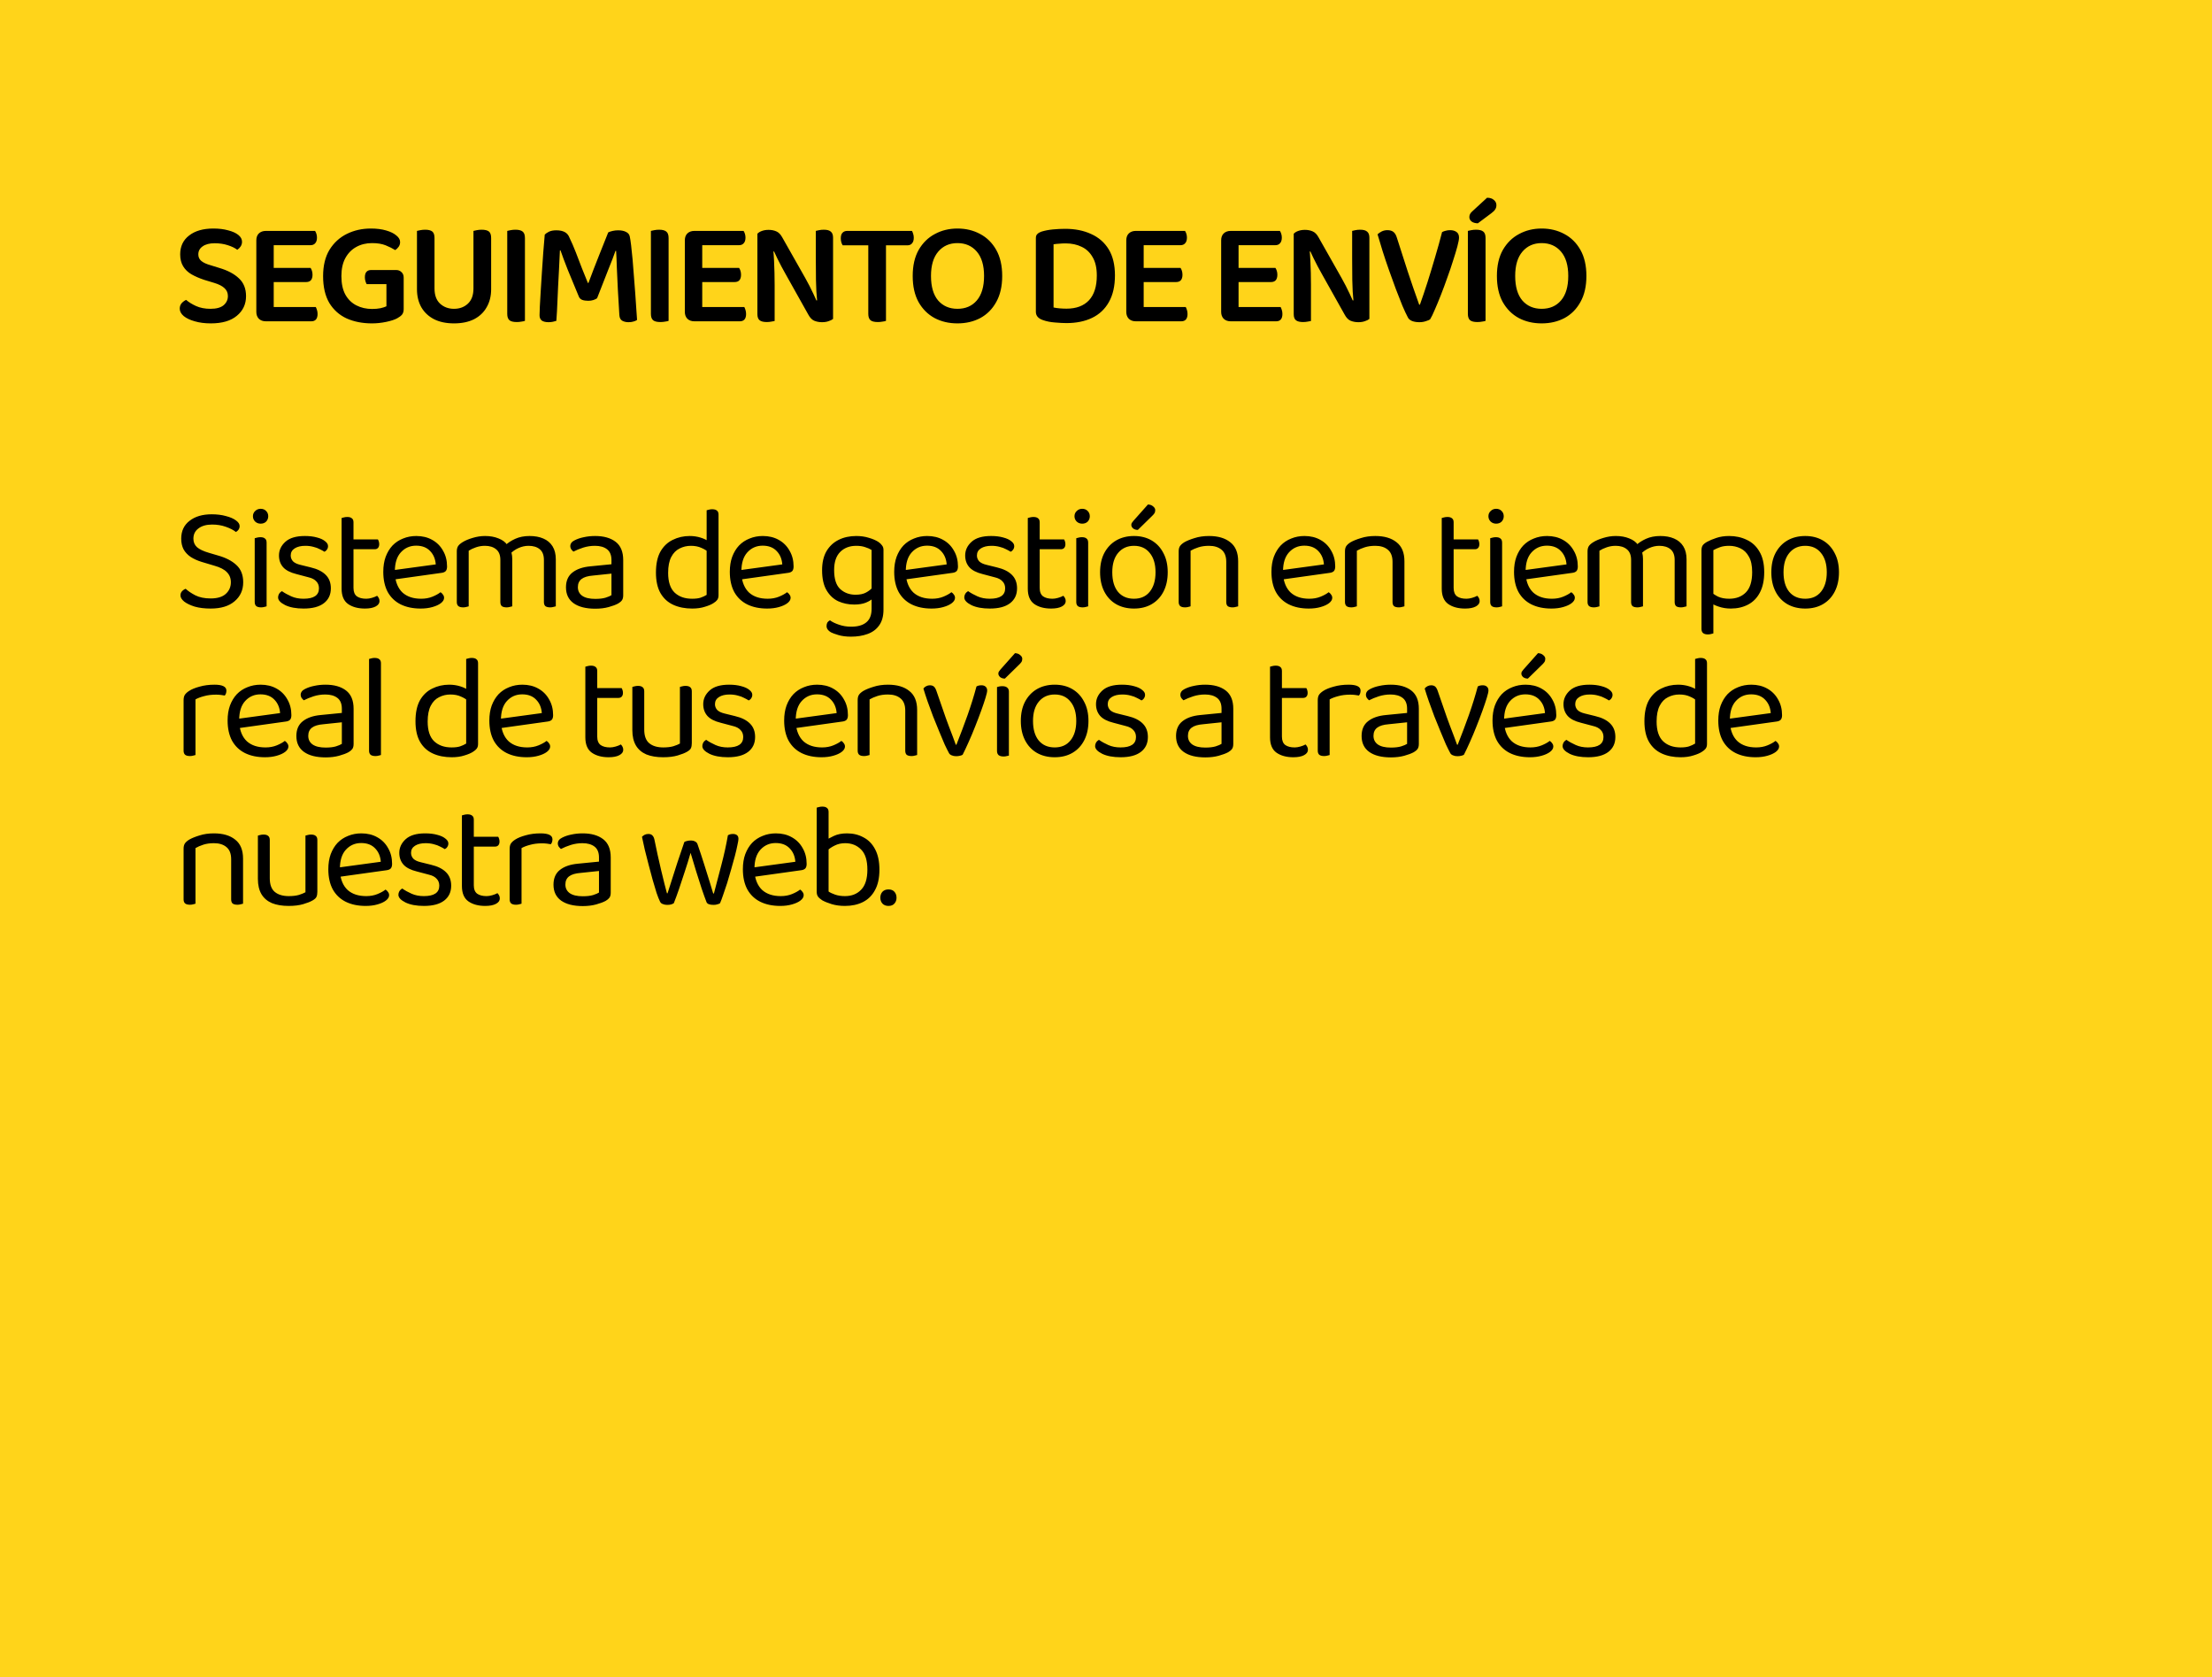 <svg width="372" height="282" viewBox="0 0 372 282" fill="none" xmlns="http://www.w3.org/2000/svg">
<rect width="372" height="282" fill="#FFD41A"/>
<path d="M35.402 51.925C36.386 51.925 37.119 51.725 37.602 51.325C38.086 50.908 38.327 50.392 38.327 49.775C38.327 49.242 38.136 48.8 37.752 48.45C37.386 48.1 36.819 47.808 36.052 47.575L34.327 47.05C33.527 46.783 32.819 46.475 32.202 46.125C31.602 45.775 31.136 45.325 30.802 44.775C30.469 44.225 30.302 43.558 30.302 42.775C30.302 41.425 30.802 40.367 31.802 39.6C32.802 38.817 34.161 38.425 35.877 38.425C36.811 38.425 37.636 38.525 38.352 38.725C39.086 38.908 39.661 39.167 40.077 39.5C40.494 39.833 40.702 40.217 40.702 40.65C40.702 40.933 40.627 41.192 40.477 41.425C40.327 41.658 40.136 41.85 39.902 42C39.519 41.7 38.986 41.442 38.302 41.225C37.636 41.008 36.902 40.9 36.102 40.9C35.236 40.9 34.561 41.075 34.077 41.425C33.594 41.758 33.352 42.208 33.352 42.775C33.352 43.225 33.519 43.592 33.852 43.875C34.186 44.158 34.711 44.4 35.427 44.6L36.877 45.05C38.294 45.467 39.394 46.05 40.177 46.8C40.977 47.533 41.377 48.533 41.377 49.8C41.377 51.15 40.861 52.25 39.827 53.1C38.811 53.95 37.352 54.375 35.452 54.375C34.436 54.375 33.536 54.258 32.752 54.025C31.969 53.808 31.352 53.517 30.902 53.15C30.452 52.767 30.227 52.35 30.227 51.9C30.227 51.533 30.336 51.225 30.552 50.975C30.786 50.725 31.036 50.542 31.302 50.425C31.719 50.792 32.269 51.133 32.952 51.45C33.652 51.767 34.469 51.925 35.402 51.925ZM43.107 44.1H46.032V53.825C45.915 53.858 45.732 53.9 45.482 53.95C45.232 54 44.974 54.025 44.707 54.025C44.224 54.025 43.832 53.883 43.532 53.6C43.248 53.3 43.107 52.917 43.107 52.45V44.1ZM46.032 48.675L43.107 48.65V40.4C43.107 39.917 43.248 39.533 43.532 39.25C43.832 38.967 44.224 38.825 44.707 38.825C44.974 38.825 45.232 38.85 45.482 38.9C45.732 38.95 45.915 38.992 46.032 39.025V48.675ZM44.707 47.425V45.05H52.232C52.315 45.167 52.39 45.325 52.457 45.525C52.523 45.725 52.557 45.95 52.557 46.2C52.557 46.6 52.465 46.908 52.282 47.125C52.099 47.325 51.832 47.425 51.482 47.425H44.707ZM44.707 54.025V51.625H53.107C53.173 51.742 53.24 51.908 53.307 52.125C53.373 52.325 53.407 52.55 53.407 52.8C53.407 53.2 53.315 53.508 53.132 53.725C52.949 53.925 52.69 54.025 52.357 54.025H44.707ZM44.707 41.225V38.825H52.982C53.065 38.942 53.14 39.1 53.207 39.3C53.273 39.5 53.307 39.717 53.307 39.95C53.307 40.367 53.207 40.683 53.007 40.9C52.824 41.117 52.565 41.225 52.232 41.225H44.707ZM67.888 46.675V51.975C67.888 52.358 67.796 52.667 67.612 52.9C67.429 53.117 67.154 53.325 66.787 53.525C66.354 53.758 65.737 53.958 64.938 54.125C64.138 54.292 63.337 54.375 62.538 54.375C60.971 54.375 59.562 54.1 58.312 53.55C57.079 52.983 56.104 52.117 55.388 50.95C54.688 49.767 54.337 48.258 54.337 46.425C54.337 44.658 54.696 43.183 55.413 42C56.146 40.817 57.121 39.925 58.337 39.325C59.554 38.725 60.896 38.425 62.362 38.425C63.346 38.425 64.204 38.533 64.938 38.75C65.688 38.967 66.263 39.25 66.662 39.6C67.079 39.933 67.287 40.3 67.287 40.7C67.287 41 67.204 41.267 67.037 41.5C66.871 41.733 66.679 41.917 66.463 42.05C66.013 41.767 65.479 41.5 64.862 41.25C64.246 41 63.479 40.875 62.562 40.875C61.579 40.875 60.696 41.092 59.913 41.525C59.129 41.958 58.513 42.592 58.062 43.425C57.629 44.242 57.413 45.242 57.413 46.425C57.413 47.692 57.638 48.733 58.087 49.55C58.538 50.35 59.154 50.95 59.938 51.35C60.721 51.75 61.604 51.95 62.587 51.95C63.087 51.95 63.554 51.908 63.987 51.825C64.421 51.725 64.754 51.617 64.987 51.5V47.775H61.663C61.596 47.658 61.529 47.5 61.462 47.3C61.396 47.083 61.362 46.858 61.362 46.625C61.362 46.208 61.454 45.9 61.638 45.7C61.821 45.5 62.079 45.4 62.413 45.4H66.612C66.979 45.4 67.279 45.517 67.513 45.75C67.763 45.967 67.888 46.275 67.888 46.675ZM76.348 54.375C75.048 54.375 73.931 54.142 72.998 53.675C72.064 53.192 71.348 52.517 70.848 51.65C70.365 50.783 70.123 49.775 70.123 48.625V46.8H73.073V48.5C73.073 49.617 73.381 50.467 73.998 51.05C74.631 51.633 75.415 51.925 76.348 51.925C77.298 51.925 78.081 51.633 78.698 51.05C79.314 50.467 79.623 49.617 79.623 48.5V46.8H82.598V48.625C82.598 49.775 82.348 50.783 81.848 51.65C81.365 52.517 80.656 53.192 79.723 53.675C78.79 54.142 77.665 54.375 76.348 54.375ZM73.073 47.675H70.123V38.825C70.24 38.792 70.431 38.75 70.698 38.7C70.965 38.65 71.231 38.625 71.498 38.625C72.048 38.625 72.448 38.725 72.698 38.925C72.948 39.125 73.073 39.492 73.073 40.025V47.675ZM82.598 47.7H79.623V38.825C79.756 38.792 79.948 38.75 80.198 38.7C80.465 38.65 80.731 38.625 80.998 38.625C81.564 38.625 81.973 38.725 82.223 38.925C82.473 39.125 82.598 39.492 82.598 40.025V47.7ZM85.305 44.125H88.28V53.95C88.146 54 87.955 54.042 87.705 54.075C87.455 54.125 87.188 54.15 86.905 54.15C86.338 54.15 85.93 54.05 85.68 53.85C85.43 53.633 85.305 53.275 85.305 52.775V44.125ZM88.28 47.45H85.305V38.825C85.438 38.792 85.63 38.75 85.88 38.7C86.146 38.65 86.413 38.625 86.68 38.625C87.23 38.625 87.63 38.725 87.88 38.925C88.146 39.125 88.28 39.492 88.28 40.025V47.45ZM100.412 50.15C100.245 50.267 100.037 50.367 99.787 50.45C99.537 50.533 99.254 50.575 98.937 50.575C98.537 50.575 98.195 50.525 97.912 50.425C97.629 50.308 97.437 50.117 97.337 49.85C96.62 48.15 96.004 46.658 95.487 45.375C94.97 44.075 94.562 42.983 94.262 42.1H94.162C94.112 43.233 94.062 44.292 94.012 45.275C93.962 46.242 93.912 47.183 93.862 48.1C93.829 49 93.787 49.925 93.737 50.875C93.704 51.825 93.645 52.85 93.562 53.95C93.429 54 93.237 54.05 92.987 54.1C92.754 54.15 92.512 54.175 92.262 54.175C91.762 54.175 91.379 54.083 91.112 53.9C90.862 53.7 90.737 53.4 90.737 53C90.737 52.717 90.754 52.217 90.787 51.5C90.837 50.767 90.887 49.9 90.937 48.9C91.004 47.9 91.07 46.85 91.137 45.75C91.22 44.633 91.295 43.533 91.362 42.45C91.445 41.35 91.529 40.35 91.612 39.45C91.745 39.3 91.97 39.142 92.287 38.975C92.62 38.808 93.045 38.725 93.562 38.725C94.145 38.725 94.62 38.825 94.987 39.025C95.354 39.225 95.62 39.55 95.787 40C96.137 40.717 96.487 41.525 96.837 42.425C97.187 43.308 97.529 44.2 97.862 45.1C98.212 45.983 98.545 46.808 98.862 47.575H98.962C99.562 45.958 100.162 44.4 100.762 42.9C101.362 41.383 101.87 40.108 102.287 39.075C102.487 38.975 102.737 38.892 103.037 38.825C103.337 38.758 103.637 38.725 103.937 38.725C104.504 38.725 104.954 38.817 105.287 39C105.637 39.167 105.845 39.425 105.912 39.775C105.979 40.075 106.054 40.567 106.137 41.25C106.22 41.933 106.304 42.733 106.387 43.65C106.47 44.55 106.545 45.5 106.612 46.5C106.695 47.483 106.77 48.45 106.837 49.4C106.904 50.35 106.962 51.208 107.012 51.975C107.079 52.742 107.12 53.35 107.137 53.8C106.937 53.933 106.72 54.025 106.487 54.075C106.27 54.142 106.004 54.175 105.687 54.175C105.287 54.175 104.937 54.092 104.637 53.925C104.354 53.758 104.195 53.45 104.162 53C104.079 51.55 103.995 50.142 103.912 48.775C103.845 47.408 103.787 46.158 103.737 45.025C103.704 43.892 103.662 42.942 103.612 42.175H103.512C103.229 42.992 102.829 44.033 102.312 45.3C101.812 46.55 101.179 48.167 100.412 50.15ZM109.465 44.125H112.44V53.95C112.307 54 112.115 54.042 111.865 54.075C111.615 54.125 111.348 54.15 111.065 54.15C110.498 54.15 110.09 54.05 109.84 53.85C109.59 53.633 109.465 53.275 109.465 52.775V44.125ZM112.44 47.45H109.465V38.825C109.598 38.792 109.79 38.75 110.04 38.7C110.307 38.65 110.573 38.625 110.84 38.625C111.39 38.625 111.79 38.725 112.04 38.925C112.307 39.125 112.44 39.492 112.44 40.025V47.45ZM115.172 44.1H118.097V53.825C117.981 53.858 117.797 53.9 117.547 53.95C117.297 54 117.039 54.025 116.772 54.025C116.289 54.025 115.897 53.883 115.597 53.6C115.314 53.3 115.172 52.917 115.172 52.45V44.1ZM118.097 48.675L115.172 48.65V40.4C115.172 39.917 115.314 39.533 115.597 39.25C115.897 38.967 116.289 38.825 116.772 38.825C117.039 38.825 117.297 38.85 117.547 38.9C117.797 38.95 117.981 38.992 118.097 39.025V48.675ZM116.772 47.425V45.05H124.297C124.381 45.167 124.456 45.325 124.522 45.525C124.589 45.725 124.622 45.95 124.622 46.2C124.622 46.6 124.531 46.908 124.347 47.125C124.164 47.325 123.897 47.425 123.547 47.425H116.772ZM116.772 54.025V51.625H125.172C125.239 51.742 125.306 51.908 125.372 52.125C125.439 52.325 125.472 52.55 125.472 52.8C125.472 53.2 125.381 53.508 125.197 53.725C125.014 53.925 124.756 54.025 124.422 54.025H116.772ZM116.772 41.225V38.825H125.047C125.131 38.942 125.206 39.1 125.272 39.3C125.339 39.5 125.372 39.717 125.372 39.95C125.372 40.367 125.272 40.683 125.072 40.9C124.889 41.117 124.631 41.225 124.297 41.225H116.772ZM127.374 41.925L130.024 41.825C130.091 42.442 130.141 43.1 130.174 43.8C130.208 44.5 130.233 45.2 130.249 45.9C130.266 46.583 130.274 47.25 130.274 47.9V53.975C130.158 54.008 129.974 54.042 129.724 54.075C129.474 54.125 129.216 54.15 128.949 54.15C128.399 54.15 127.999 54.05 127.749 53.85C127.499 53.65 127.374 53.308 127.374 52.825V41.925ZM140.099 50.875L137.449 50.95C137.316 49.65 137.241 48.367 137.224 47.1C137.208 45.833 137.199 44.608 137.199 43.425V38.825C137.333 38.792 137.516 38.75 137.749 38.7C137.999 38.65 138.266 38.625 138.549 38.625C139.099 38.625 139.491 38.733 139.724 38.95C139.974 39.15 140.099 39.492 140.099 39.975V50.875ZM140.099 49.875V48.55V53.625C139.916 53.775 139.666 53.9 139.349 54C139.033 54.117 138.666 54.175 138.249 54.175C137.766 54.175 137.324 54.092 136.924 53.925C136.541 53.758 136.208 53.408 135.924 52.875L132.099 46.05C131.883 45.633 131.649 45.208 131.399 44.775C131.166 44.325 130.941 43.883 130.724 43.45C130.524 43.017 130.341 42.625 130.174 42.275L127.374 42.925V39.3C127.558 39.1 127.816 38.942 128.149 38.825C128.483 38.708 128.849 38.65 129.249 38.65C129.733 38.65 130.166 38.733 130.549 38.9C130.949 39.067 131.291 39.417 131.574 39.95L135.424 46.75C135.658 47.167 135.891 47.6 136.124 48.05C136.358 48.5 136.574 48.942 136.774 49.375C136.974 49.792 137.149 50.175 137.299 50.525L140.099 49.875ZM146.624 41.25L146.549 38.825H153.374C153.44 38.942 153.507 39.108 153.574 39.325C153.64 39.525 153.674 39.742 153.674 39.975C153.674 40.392 153.574 40.708 153.374 40.925C153.19 41.142 152.932 41.25 152.599 41.25H146.624ZM148.474 38.825L148.549 41.25H141.724C141.64 41.133 141.565 40.975 141.499 40.775C141.432 40.558 141.399 40.325 141.399 40.075C141.399 39.658 141.49 39.35 141.674 39.15C141.874 38.933 142.14 38.825 142.474 38.825H148.474ZM146.024 40.575H148.999V53.95C148.882 54 148.69 54.042 148.424 54.075C148.174 54.125 147.907 54.15 147.624 54.15C147.057 54.15 146.649 54.05 146.399 53.85C146.149 53.633 146.024 53.275 146.024 52.775V40.575ZM168.543 46.4C168.543 48.133 168.209 49.592 167.543 50.775C166.893 51.958 166.001 52.858 164.868 53.475C163.734 54.075 162.451 54.375 161.018 54.375C159.584 54.375 158.301 54.075 157.168 53.475C156.034 52.858 155.134 51.958 154.468 50.775C153.818 49.592 153.493 48.133 153.493 46.4C153.493 44.667 153.826 43.208 154.493 42.025C155.176 40.842 156.084 39.95 157.218 39.35C158.351 38.733 159.618 38.425 161.018 38.425C162.434 38.425 163.709 38.733 164.843 39.35C165.976 39.95 166.876 40.842 167.543 42.025C168.209 43.208 168.543 44.667 168.543 46.4ZM165.493 46.4C165.493 44.617 165.084 43.25 164.268 42.3C163.451 41.35 162.368 40.875 161.018 40.875C159.684 40.875 158.609 41.35 157.793 42.3C156.976 43.25 156.568 44.617 156.568 46.4C156.568 48.2 156.968 49.575 157.768 50.525C158.584 51.458 159.668 51.925 161.018 51.925C162.384 51.925 163.468 51.458 164.268 50.525C165.084 49.575 165.493 48.2 165.493 46.4ZM184.455 46.325C184.455 45.058 184.222 44.033 183.755 43.25C183.305 42.45 182.689 41.867 181.905 41.5C181.122 41.117 180.23 40.925 179.23 40.925C178.83 40.925 178.464 40.942 178.13 40.975C177.797 40.992 177.48 41.025 177.18 41.075V51.7C177.48 51.767 177.822 51.817 178.205 51.85C178.605 51.883 178.989 51.9 179.355 51.9C180.989 51.9 182.247 51.433 183.13 50.5C184.014 49.55 184.455 48.158 184.455 46.325ZM187.505 46.3C187.505 48.1 187.164 49.6 186.48 50.8C185.814 51.983 184.872 52.867 183.655 53.45C182.439 54.033 181.005 54.325 179.355 54.325C178.822 54.325 178.18 54.292 177.43 54.225C176.697 54.175 176.022 54.042 175.405 53.825C174.605 53.558 174.205 53.092 174.205 52.425V40.025C174.205 39.725 174.289 39.5 174.455 39.35C174.622 39.183 174.847 39.05 175.13 38.95C175.73 38.767 176.38 38.642 177.08 38.575C177.797 38.508 178.48 38.475 179.13 38.475C180.797 38.475 182.255 38.767 183.505 39.35C184.772 39.917 185.755 40.775 186.455 41.925C187.155 43.075 187.505 44.533 187.505 46.3ZM189.411 44.1H192.336V53.825C192.219 53.858 192.036 53.9 191.786 53.95C191.536 54 191.277 54.025 191.011 54.025C190.527 54.025 190.136 53.883 189.836 53.6C189.552 53.3 189.411 52.917 189.411 52.45V44.1ZM192.336 48.675L189.411 48.65V40.4C189.411 39.917 189.552 39.533 189.836 39.25C190.136 38.967 190.527 38.825 191.011 38.825C191.277 38.825 191.536 38.85 191.786 38.9C192.036 38.95 192.219 38.992 192.336 39.025V48.675ZM191.011 47.425V45.05H198.536C198.619 45.167 198.694 45.325 198.761 45.525C198.827 45.725 198.861 45.95 198.861 46.2C198.861 46.6 198.769 46.908 198.586 47.125C198.402 47.325 198.136 47.425 197.786 47.425H191.011ZM191.011 54.025V51.625H199.411C199.477 51.742 199.544 51.908 199.611 52.125C199.677 52.325 199.711 52.55 199.711 52.8C199.711 53.2 199.619 53.508 199.436 53.725C199.252 53.925 198.994 54.025 198.661 54.025H191.011ZM191.011 41.225V38.825H199.286C199.369 38.942 199.444 39.1 199.511 39.3C199.577 39.5 199.611 39.717 199.611 39.95C199.611 40.367 199.511 40.683 199.311 40.9C199.127 41.117 198.869 41.225 198.536 41.225H191.011ZM205.368 44.1H208.293V53.825C208.176 53.858 207.993 53.9 207.743 53.95C207.493 54 207.234 54.025 206.968 54.025C206.484 54.025 206.093 53.883 205.793 53.6C205.509 53.3 205.368 52.917 205.368 52.45V44.1ZM208.293 48.675L205.368 48.65V40.4C205.368 39.917 205.509 39.533 205.793 39.25C206.093 38.967 206.484 38.825 206.968 38.825C207.234 38.825 207.493 38.85 207.743 38.9C207.993 38.95 208.176 38.992 208.293 39.025V48.675ZM206.968 47.425V45.05H214.493C214.576 45.167 214.651 45.325 214.718 45.525C214.784 45.725 214.818 45.95 214.818 46.2C214.818 46.6 214.726 46.908 214.543 47.125C214.359 47.325 214.093 47.425 213.743 47.425H206.968ZM206.968 54.025V51.625H215.368C215.434 51.742 215.501 51.908 215.568 52.125C215.634 52.325 215.668 52.55 215.668 52.8C215.668 53.2 215.576 53.508 215.393 53.725C215.209 53.925 214.951 54.025 214.618 54.025H206.968ZM206.968 41.225V38.825H215.243C215.326 38.942 215.401 39.1 215.468 39.3C215.534 39.5 215.568 39.717 215.568 39.95C215.568 40.367 215.468 40.683 215.268 40.9C215.084 41.117 214.826 41.225 214.493 41.225H206.968ZM217.57 41.925L220.22 41.825C220.286 42.442 220.336 43.1 220.37 43.8C220.403 44.5 220.428 45.2 220.445 45.9C220.461 46.583 220.47 47.25 220.47 47.9V53.975C220.353 54.008 220.17 54.042 219.92 54.075C219.67 54.125 219.411 54.15 219.145 54.15C218.595 54.15 218.195 54.05 217.945 53.85C217.695 53.65 217.57 53.308 217.57 52.825V41.925ZM230.295 50.875L227.645 50.95C227.511 49.65 227.436 48.367 227.42 47.1C227.403 45.833 227.395 44.608 227.395 43.425V38.825C227.528 38.792 227.711 38.75 227.945 38.7C228.195 38.65 228.461 38.625 228.745 38.625C229.295 38.625 229.686 38.733 229.92 38.95C230.17 39.15 230.295 39.492 230.295 39.975V50.875ZM230.295 49.875V48.55V53.625C230.111 53.775 229.861 53.9 229.545 54C229.228 54.117 228.861 54.175 228.445 54.175C227.961 54.175 227.52 54.092 227.12 53.925C226.736 53.758 226.403 53.408 226.12 52.875L222.295 46.05C222.078 45.633 221.845 45.208 221.595 44.775C221.361 44.325 221.136 43.883 220.92 43.45C220.72 43.017 220.536 42.625 220.37 42.275L217.57 42.925V39.3C217.753 39.1 218.011 38.942 218.345 38.825C218.678 38.708 219.045 38.65 219.445 38.65C219.928 38.65 220.361 38.733 220.745 38.9C221.145 39.067 221.486 39.417 221.77 39.95L225.62 46.75C225.853 47.167 226.086 47.6 226.32 48.05C226.553 48.5 226.77 48.942 226.97 49.375C227.17 49.792 227.345 50.175 227.495 50.525L230.295 49.875ZM240.519 53.675C240.386 53.792 240.144 53.9 239.794 54C239.461 54.117 239.094 54.175 238.694 54.175C238.227 54.175 237.819 54.108 237.469 53.975C237.119 53.825 236.886 53.625 236.769 53.375C236.502 52.875 236.194 52.217 235.844 51.4C235.511 50.567 235.144 49.633 234.744 48.6C234.361 47.567 233.977 46.508 233.594 45.425C233.211 44.342 232.852 43.275 232.519 42.225C232.202 41.175 231.919 40.233 231.669 39.4C231.836 39.233 232.061 39.075 232.344 38.925C232.644 38.775 232.969 38.7 233.319 38.7C233.752 38.7 234.094 38.8 234.344 39C234.594 39.2 234.786 39.525 234.919 39.975C235.536 41.925 236.144 43.817 236.744 45.65C237.344 47.467 237.986 49.325 238.669 51.225H238.794C239.211 50.058 239.636 48.8 240.069 47.45C240.502 46.083 240.927 44.683 241.344 43.25C241.777 41.8 242.169 40.392 242.519 39.025C242.702 38.925 242.902 38.85 243.119 38.8C243.352 38.733 243.602 38.7 243.869 38.7C244.302 38.7 244.661 38.8 244.944 39C245.227 39.2 245.369 39.517 245.369 39.95C245.369 40.233 245.277 40.725 245.094 41.425C244.911 42.108 244.669 42.908 244.369 43.825C244.086 44.742 243.761 45.7 243.394 46.7C243.044 47.7 242.686 48.667 242.319 49.6C241.952 50.533 241.611 51.358 241.294 52.075C240.994 52.792 240.736 53.325 240.519 53.675ZM246.857 44.125H249.832V53.95C249.699 54 249.507 54.042 249.257 54.075C249.007 54.125 248.741 54.15 248.457 54.15C247.891 54.15 247.482 54.05 247.232 53.85C246.982 53.633 246.857 53.275 246.857 52.775V44.125ZM249.832 47.45H246.857V38.825C246.991 38.792 247.182 38.75 247.432 38.7C247.699 38.65 247.966 38.625 248.232 38.625C248.782 38.625 249.182 38.725 249.432 38.925C249.699 39.125 249.832 39.492 249.832 40.025V47.45ZM247.557 35.575L250.082 33.25C250.582 33.25 250.966 33.375 251.232 33.625C251.516 33.858 251.657 34.15 251.657 34.5C251.657 34.767 251.591 35 251.457 35.2C251.341 35.4 251.124 35.617 250.807 35.85L248.532 37.55C248.066 37.533 247.707 37.425 247.457 37.225C247.224 37.025 247.107 36.783 247.107 36.5C247.107 36.333 247.141 36.175 247.207 36.025C247.274 35.875 247.391 35.725 247.557 35.575ZM266.79 46.4C266.79 48.133 266.457 49.592 265.79 50.775C265.14 51.958 264.248 52.858 263.115 53.475C261.982 54.075 260.698 54.375 259.265 54.375C257.832 54.375 256.548 54.075 255.415 53.475C254.282 52.858 253.382 51.958 252.715 50.775C252.065 49.592 251.74 48.133 251.74 46.4C251.74 44.667 252.073 43.208 252.74 42.025C253.423 40.842 254.332 39.95 255.465 39.35C256.598 38.733 257.865 38.425 259.265 38.425C260.682 38.425 261.957 38.733 263.09 39.35C264.223 39.95 265.123 40.842 265.79 42.025C266.457 43.208 266.79 44.667 266.79 46.4ZM263.74 46.4C263.74 44.617 263.332 43.25 262.515 42.3C261.698 41.35 260.615 40.875 259.265 40.875C257.932 40.875 256.857 41.35 256.04 42.3C255.223 43.25 254.815 44.617 254.815 46.4C254.815 48.2 255.215 49.575 256.015 50.525C256.832 51.458 257.915 51.925 259.265 51.925C260.632 51.925 261.715 51.458 262.515 50.525C263.332 49.575 263.74 48.2 263.74 46.4Z" fill="black"/>
<path d="M35.425 100.625C36.542 100.625 37.383 100.375 37.95 99.875C38.533 99.358 38.825 98.7 38.825 97.9C38.825 97.217 38.6 96.65 38.15 96.2C37.717 95.75 37.025 95.392 36.075 95.125L33.9 94.475C33.2 94.258 32.592 93.983 32.075 93.65C31.558 93.3 31.158 92.875 30.875 92.375C30.608 91.858 30.475 91.258 30.475 90.575C30.475 89.292 30.942 88.292 31.875 87.575C32.808 86.842 34.05 86.475 35.6 86.475C36.5 86.475 37.3 86.575 38 86.775C38.717 86.958 39.275 87.2 39.675 87.5C40.092 87.8 40.3 88.117 40.3 88.45C40.3 88.667 40.242 88.867 40.125 89.05C40.008 89.217 39.858 89.35 39.675 89.45C39.258 89.117 38.692 88.825 37.975 88.575C37.275 88.325 36.508 88.2 35.675 88.2C34.708 88.2 33.942 88.417 33.375 88.85C32.808 89.267 32.525 89.842 32.525 90.575C32.525 91.158 32.725 91.633 33.125 92C33.542 92.367 34.208 92.683 35.125 92.95L36.65 93.4C37.967 93.767 39 94.3 39.75 95C40.517 95.7 40.9 96.667 40.9 97.9C40.9 99.217 40.417 100.283 39.45 101.1C38.5 101.917 37.158 102.325 35.425 102.325C34.408 102.325 33.517 102.217 32.75 102C32 101.767 31.408 101.483 30.975 101.15C30.558 100.8 30.35 100.458 30.35 100.125C30.35 99.842 30.433 99.608 30.6 99.425C30.783 99.225 30.992 99.083 31.225 99C31.608 99.367 32.15 99.733 32.85 100.1C33.55 100.45 34.408 100.625 35.425 100.625ZM42.536 86.8C42.536 86.45 42.661 86.158 42.911 85.925C43.161 85.675 43.469 85.55 43.836 85.55C44.219 85.55 44.528 85.675 44.761 85.925C44.994 86.158 45.111 86.45 45.111 86.8C45.111 87.15 44.994 87.45 44.761 87.7C44.528 87.933 44.219 88.05 43.836 88.05C43.469 88.05 43.161 87.933 42.911 87.7C42.661 87.45 42.536 87.15 42.536 86.8ZM42.836 95.4H44.836V101.95C44.753 101.983 44.628 102.017 44.461 102.05C44.294 102.1 44.111 102.125 43.911 102.125C43.561 102.125 43.294 102.058 43.111 101.925C42.928 101.775 42.836 101.542 42.836 101.225V95.4ZM44.836 96.375H42.836V90.5C42.919 90.467 43.044 90.433 43.211 90.4C43.394 90.35 43.586 90.325 43.786 90.325C44.136 90.325 44.394 90.4 44.561 90.55C44.744 90.683 44.836 90.917 44.836 91.25V96.375ZM55.641 98.925C55.641 99.992 55.249 100.825 54.466 101.425C53.683 102.025 52.55 102.325 51.066 102.325C49.8 102.325 48.766 102.133 47.966 101.75C47.166 101.35 46.766 100.917 46.766 100.45C46.766 100.25 46.816 100.058 46.916 99.875C47.033 99.675 47.2 99.517 47.416 99.4C47.866 99.717 48.391 100.008 48.991 100.275C49.591 100.542 50.275 100.675 51.041 100.675C52.775 100.675 53.641 100.092 53.641 98.925C53.641 98.442 53.491 98.05 53.191 97.75C52.908 97.433 52.483 97.208 51.916 97.075L49.841 96.525C48.825 96.275 48.083 95.892 47.616 95.375C47.15 94.842 46.916 94.183 46.916 93.4C46.916 92.517 47.275 91.75 47.991 91.1C48.708 90.45 49.8 90.125 51.266 90.125C52.05 90.125 52.733 90.208 53.316 90.375C53.9 90.525 54.349 90.733 54.666 91C54.999 91.25 55.166 91.525 55.166 91.825C55.166 92.042 55.108 92.233 54.991 92.4C54.891 92.567 54.749 92.692 54.566 92.775C54.366 92.642 54.108 92.5 53.791 92.35C53.491 92.183 53.133 92.05 52.716 91.95C52.3 91.833 51.841 91.775 51.341 91.775C50.608 91.775 50.016 91.917 49.566 92.2C49.116 92.483 48.891 92.883 48.891 93.4C48.891 93.767 49.016 94.092 49.266 94.375C49.533 94.642 49.95 94.842 50.516 94.975L52.241 95.4C53.374 95.667 54.224 96.092 54.791 96.675C55.358 97.242 55.641 97.992 55.641 98.925ZM57.448 95.4H59.448V98.85C59.448 99.517 59.639 99.992 60.023 100.275C60.406 100.542 60.931 100.675 61.598 100.675C61.881 100.675 62.198 100.625 62.548 100.525C62.898 100.425 63.19 100.308 63.423 100.175C63.523 100.275 63.614 100.4 63.698 100.55C63.781 100.7 63.823 100.875 63.823 101.075C63.823 101.442 63.606 101.742 63.173 101.975C62.739 102.208 62.139 102.325 61.373 102.325C60.206 102.325 59.256 102.067 58.523 101.55C57.806 101.033 57.448 100.175 57.448 98.975V95.4ZM58.473 92.35V90.7H63.548C63.598 90.767 63.648 90.875 63.698 91.025C63.748 91.175 63.773 91.333 63.773 91.5C63.773 91.767 63.706 91.975 63.573 92.125C63.44 92.275 63.256 92.35 63.023 92.35H58.473ZM59.448 96.15H57.448V87.1C57.531 87.067 57.656 87.033 57.823 87C58.006 86.95 58.198 86.925 58.398 86.925C58.748 86.925 59.006 87 59.173 87.15C59.356 87.283 59.448 87.508 59.448 87.825V96.15ZM65.833 97.5L65.733 95.925L73.283 94.9C73.217 93.983 72.9 93.233 72.333 92.65C71.767 92.05 70.983 91.75 69.983 91.75C68.95 91.75 68.092 92.125 67.408 92.875C66.742 93.608 66.408 94.667 66.408 96.05V96.6C66.525 97.933 66.958 98.95 67.708 99.65C68.475 100.333 69.517 100.675 70.833 100.675C71.533 100.675 72.167 100.558 72.733 100.325C73.3 100.092 73.75 99.842 74.083 99.575C74.267 99.692 74.408 99.833 74.508 100C74.625 100.15 74.683 100.325 74.683 100.525C74.683 100.842 74.5 101.142 74.133 101.425C73.783 101.692 73.308 101.908 72.708 102.075C72.125 102.242 71.467 102.325 70.733 102.325C69.45 102.325 68.333 102.092 67.383 101.625C66.45 101.158 65.725 100.467 65.208 99.55C64.708 98.617 64.458 97.483 64.458 96.15C64.458 95.2 64.592 94.358 64.858 93.625C65.142 92.875 65.525 92.242 66.008 91.725C66.508 91.208 67.1 90.817 67.783 90.55C68.467 90.267 69.208 90.125 70.008 90.125C71.025 90.125 71.917 90.342 72.683 90.775C73.467 91.208 74.075 91.817 74.508 92.6C74.958 93.367 75.183 94.25 75.183 95.25C75.183 95.617 75.1 95.883 74.933 96.05C74.767 96.2 74.533 96.292 74.233 96.325L65.833 97.5ZM86.147 94V96.875H84.147V94.15C84.147 93.333 83.906 92.733 83.422 92.35C82.956 91.967 82.331 91.775 81.547 91.775C81.031 91.775 80.531 91.858 80.047 92.025C79.564 92.192 79.156 92.383 78.822 92.6V96.875H76.822V92.7C76.822 92.367 76.889 92.083 77.022 91.85C77.172 91.617 77.422 91.392 77.772 91.175C78.222 90.892 78.789 90.65 79.472 90.45C80.172 90.233 80.872 90.125 81.572 90.125C82.422 90.125 83.172 90.258 83.822 90.525C84.472 90.775 84.956 91.125 85.272 91.575C85.372 91.675 85.456 91.767 85.522 91.85C85.589 91.933 85.656 92.042 85.722 92.175C85.839 92.375 85.939 92.633 86.022 92.95C86.106 93.267 86.147 93.617 86.147 94ZM93.472 94.05V96.875H91.472V94.15C91.472 93.333 91.239 92.733 90.772 92.35C90.306 91.967 89.681 91.775 88.897 91.775C88.314 91.775 87.747 91.9 87.197 92.15C86.664 92.383 86.181 92.725 85.747 93.175L84.947 91.725C85.381 91.292 85.947 90.917 86.647 90.6C87.347 90.283 88.147 90.125 89.047 90.125C89.947 90.125 90.722 90.267 91.372 90.55C92.039 90.833 92.556 91.267 92.922 91.85C93.289 92.433 93.472 93.167 93.472 94.05ZM76.822 95.55H78.822V101.95C78.739 101.983 78.614 102.017 78.447 102.05C78.281 102.1 78.097 102.125 77.897 102.125C77.547 102.125 77.281 102.058 77.097 101.925C76.914 101.775 76.822 101.542 76.822 101.225V95.55ZM84.147 95.55H86.147V101.95C86.064 101.983 85.931 102.017 85.747 102.05C85.581 102.1 85.406 102.125 85.222 102.125C84.856 102.125 84.581 102.058 84.397 101.925C84.231 101.775 84.147 101.542 84.147 101.225V95.55ZM91.472 95.55H93.472V101.95C93.389 101.983 93.256 102.017 93.072 102.05C92.906 102.1 92.731 102.125 92.547 102.125C92.181 102.125 91.906 102.058 91.722 101.925C91.556 101.775 91.472 101.542 91.472 101.225V95.55ZM100.107 102.35C98.541 102.35 97.324 102.042 96.457 101.425C95.607 100.808 95.182 99.917 95.182 98.75C95.182 97.667 95.541 96.842 96.257 96.275C96.991 95.692 97.999 95.342 99.282 95.225L102.832 94.875V94.175C102.832 93.342 102.582 92.733 102.082 92.35C101.582 91.967 100.907 91.775 100.057 91.775C99.374 91.775 98.716 91.875 98.082 92.075C97.466 92.275 96.916 92.5 96.432 92.75C96.299 92.633 96.174 92.5 96.057 92.35C95.957 92.183 95.907 92.017 95.907 91.85C95.907 91.417 96.149 91.083 96.632 90.85C97.082 90.617 97.599 90.442 98.182 90.325C98.782 90.192 99.416 90.125 100.082 90.125C101.532 90.125 102.682 90.45 103.532 91.1C104.382 91.75 104.807 92.775 104.807 94.175V100.1C104.807 100.467 104.732 100.75 104.582 100.95C104.449 101.133 104.241 101.308 103.957 101.475C103.557 101.692 103.024 101.892 102.357 102.075C101.691 102.258 100.941 102.35 100.107 102.35ZM100.107 100.7C100.807 100.7 101.382 100.633 101.832 100.5C102.299 100.35 102.632 100.208 102.832 100.075V96.45L99.732 96.775C98.866 96.842 98.224 97.033 97.807 97.35C97.391 97.667 97.182 98.125 97.182 98.725C97.182 99.342 97.424 99.825 97.907 100.175C98.407 100.525 99.141 100.7 100.107 100.7ZM118.838 100.025V91.625L120.838 91.6V100.1C120.838 100.417 120.763 100.675 120.613 100.875C120.48 101.058 120.263 101.242 119.963 101.425C119.63 101.642 119.155 101.842 118.538 102.025C117.921 102.225 117.213 102.325 116.413 102.325C115.213 102.325 114.155 102.117 113.238 101.7C112.321 101.283 111.605 100.633 111.088 99.75C110.571 98.85 110.313 97.692 110.313 96.275C110.313 94.825 110.563 93.65 111.063 92.75C111.58 91.85 112.271 91.192 113.138 90.775C114.005 90.342 114.955 90.125 115.988 90.125C116.638 90.125 117.255 90.217 117.838 90.4C118.421 90.583 118.88 90.808 119.213 91.075V92.925C118.896 92.608 118.48 92.342 117.963 92.125C117.463 91.892 116.871 91.775 116.188 91.775C115.505 91.775 114.871 91.925 114.288 92.225C113.705 92.508 113.238 92.983 112.888 93.65C112.538 94.317 112.363 95.208 112.363 96.325C112.363 97.842 112.73 98.95 113.463 99.65C114.196 100.333 115.171 100.675 116.388 100.675C116.971 100.675 117.446 100.617 117.813 100.5C118.196 100.367 118.538 100.208 118.838 100.025ZM120.838 92.1L118.838 92.125V85.8C118.921 85.767 119.046 85.733 119.213 85.7C119.396 85.65 119.58 85.625 119.763 85.625C120.13 85.625 120.396 85.7 120.563 85.85C120.746 85.983 120.838 86.208 120.838 86.525V92.1ZM124.11 97.5L124.01 95.925L131.56 94.9C131.493 93.983 131.176 93.233 130.61 92.65C130.043 92.05 129.26 91.75 128.26 91.75C127.226 91.75 126.368 92.125 125.685 92.875C125.018 93.608 124.685 94.667 124.685 96.05V96.6C124.801 97.933 125.235 98.95 125.985 99.65C126.751 100.333 127.793 100.675 129.11 100.675C129.81 100.675 130.443 100.558 131.01 100.325C131.576 100.092 132.026 99.842 132.36 99.575C132.543 99.692 132.685 99.833 132.785 100C132.901 100.15 132.96 100.325 132.96 100.525C132.96 100.842 132.776 101.142 132.41 101.425C132.06 101.692 131.585 101.908 130.985 102.075C130.401 102.242 129.743 102.325 129.01 102.325C127.726 102.325 126.61 102.092 125.66 101.625C124.726 101.158 124.001 100.467 123.485 99.55C122.985 98.617 122.735 97.483 122.735 96.15C122.735 95.2 122.868 94.358 123.135 93.625C123.418 92.875 123.801 92.242 124.285 91.725C124.785 91.208 125.376 90.817 126.06 90.55C126.743 90.267 127.485 90.125 128.285 90.125C129.301 90.125 130.193 90.342 130.96 90.775C131.743 91.208 132.351 91.817 132.785 92.6C133.235 93.367 133.46 94.25 133.46 95.25C133.46 95.617 133.376 95.883 133.21 96.05C133.043 96.2 132.81 96.292 132.51 96.325L124.11 97.5ZM143.654 101.65C142.687 101.65 141.795 101.467 140.979 101.1C140.162 100.717 139.504 100.1 139.004 99.25C138.504 98.4 138.254 97.275 138.254 95.875C138.254 94.608 138.495 93.55 138.979 92.7C139.479 91.85 140.162 91.208 141.029 90.775C141.895 90.342 142.887 90.125 144.004 90.125C144.77 90.125 145.47 90.225 146.104 90.425C146.754 90.608 147.295 90.842 147.729 91.125C147.979 91.292 148.179 91.483 148.329 91.7C148.495 91.9 148.579 92.15 148.579 92.45V100.175H146.579V92.475C146.295 92.292 145.937 92.133 145.504 92C145.087 91.85 144.587 91.775 144.004 91.775C142.887 91.775 141.987 92.117 141.304 92.8C140.62 93.483 140.279 94.5 140.279 95.85C140.279 97.35 140.62 98.417 141.304 99.05C142.004 99.683 142.862 100 143.879 100C144.612 100 145.204 99.875 145.654 99.625C146.104 99.375 146.462 99.1 146.729 98.8L146.829 100.575C146.579 100.842 146.179 101.092 145.629 101.325C145.095 101.542 144.437 101.65 143.654 101.65ZM146.579 102.375V99.75H148.579V102.5C148.579 103.6 148.337 104.483 147.854 105.15C147.387 105.817 146.737 106.3 145.904 106.6C145.087 106.9 144.162 107.05 143.129 107.05C142.295 107.05 141.579 106.958 140.979 106.775C140.379 106.592 139.97 106.442 139.754 106.325C139.254 106.042 139.004 105.683 139.004 105.25C139.004 105.017 139.054 104.817 139.154 104.65C139.27 104.5 139.412 104.383 139.579 104.3C139.929 104.567 140.42 104.808 141.054 105.025C141.704 105.258 142.395 105.375 143.129 105.375C144.245 105.375 145.095 105.133 145.679 104.65C146.279 104.167 146.579 103.408 146.579 102.375ZM151.756 97.5L151.656 95.925L159.206 94.9C159.14 93.983 158.823 93.233 158.256 92.65C157.69 92.05 156.906 91.75 155.906 91.75C154.873 91.75 154.015 92.125 153.331 92.875C152.665 93.608 152.331 94.667 152.331 96.05V96.6C152.448 97.933 152.881 98.95 153.631 99.65C154.398 100.333 155.44 100.675 156.756 100.675C157.456 100.675 158.09 100.558 158.656 100.325C159.223 100.092 159.673 99.842 160.006 99.575C160.19 99.692 160.331 99.833 160.431 100C160.548 100.15 160.606 100.325 160.606 100.525C160.606 100.842 160.423 101.142 160.056 101.425C159.706 101.692 159.231 101.908 158.631 102.075C158.048 102.242 157.39 102.325 156.656 102.325C155.373 102.325 154.256 102.092 153.306 101.625C152.373 101.158 151.648 100.467 151.131 99.55C150.631 98.617 150.381 97.483 150.381 96.15C150.381 95.2 150.515 94.358 150.781 93.625C151.065 92.875 151.448 92.242 151.931 91.725C152.431 91.208 153.023 90.817 153.706 90.55C154.39 90.267 155.131 90.125 155.931 90.125C156.948 90.125 157.84 90.342 158.606 90.775C159.39 91.208 159.998 91.817 160.431 92.6C160.881 93.367 161.106 94.25 161.106 95.25C161.106 95.617 161.023 95.883 160.856 96.05C160.69 96.2 160.456 96.292 160.156 96.325L151.756 97.5ZM171.042 98.925C171.042 99.992 170.65 100.825 169.867 101.425C169.083 102.025 167.95 102.325 166.467 102.325C165.2 102.325 164.167 102.133 163.367 101.75C162.567 101.35 162.167 100.917 162.167 100.45C162.167 100.25 162.217 100.058 162.317 99.875C162.433 99.675 162.6 99.517 162.817 99.4C163.267 99.717 163.792 100.008 164.392 100.275C164.992 100.542 165.675 100.675 166.442 100.675C168.175 100.675 169.042 100.092 169.042 98.925C169.042 98.442 168.892 98.05 168.592 97.75C168.308 97.433 167.883 97.208 167.317 97.075L165.242 96.525C164.225 96.275 163.483 95.892 163.017 95.375C162.55 94.842 162.317 94.183 162.317 93.4C162.317 92.517 162.675 91.75 163.392 91.1C164.108 90.45 165.2 90.125 166.667 90.125C167.45 90.125 168.133 90.208 168.717 90.375C169.3 90.525 169.75 90.733 170.067 91C170.4 91.25 170.567 91.525 170.567 91.825C170.567 92.042 170.508 92.233 170.392 92.4C170.292 92.567 170.15 92.692 169.967 92.775C169.767 92.642 169.508 92.5 169.192 92.35C168.892 92.183 168.533 92.05 168.117 91.95C167.7 91.833 167.242 91.775 166.742 91.775C166.008 91.775 165.417 91.917 164.967 92.2C164.517 92.483 164.292 92.883 164.292 93.4C164.292 93.767 164.417 94.092 164.667 94.375C164.933 94.642 165.35 94.842 165.917 94.975L167.642 95.4C168.775 95.667 169.625 96.092 170.192 96.675C170.758 97.242 171.042 97.992 171.042 98.925ZM172.848 95.4H174.848V98.85C174.848 99.517 175.04 99.992 175.423 100.275C175.807 100.542 176.332 100.675 176.998 100.675C177.282 100.675 177.598 100.625 177.948 100.525C178.298 100.425 178.59 100.308 178.823 100.175C178.923 100.275 179.015 100.4 179.098 100.55C179.182 100.7 179.223 100.875 179.223 101.075C179.223 101.442 179.007 101.742 178.573 101.975C178.14 102.208 177.54 102.325 176.773 102.325C175.607 102.325 174.657 102.067 173.923 101.55C173.207 101.033 172.848 100.175 172.848 98.975V95.4ZM173.873 92.35V90.7H178.948C178.998 90.767 179.048 90.875 179.098 91.025C179.148 91.175 179.173 91.333 179.173 91.5C179.173 91.767 179.107 91.975 178.973 92.125C178.84 92.275 178.657 92.35 178.423 92.35H173.873ZM174.848 96.15H172.848V87.1C172.932 87.067 173.057 87.033 173.223 87C173.407 86.95 173.598 86.925 173.798 86.925C174.148 86.925 174.407 87 174.573 87.15C174.757 87.283 174.848 87.508 174.848 87.825V96.15ZM180.7 86.8C180.7 86.45 180.825 86.158 181.075 85.925C181.325 85.675 181.633 85.55 182 85.55C182.383 85.55 182.692 85.675 182.925 85.925C183.158 86.158 183.275 86.45 183.275 86.8C183.275 87.15 183.158 87.45 182.925 87.7C182.692 87.933 182.383 88.05 182 88.05C181.633 88.05 181.325 87.933 181.075 87.7C180.825 87.45 180.7 87.15 180.7 86.8ZM181 95.4H183V101.95C182.917 101.983 182.792 102.017 182.625 102.05C182.458 102.1 182.275 102.125 182.075 102.125C181.725 102.125 181.458 102.058 181.275 101.925C181.092 101.775 181 101.542 181 101.225V95.4ZM183 96.375H181V90.5C181.083 90.467 181.208 90.433 181.375 90.4C181.558 90.35 181.75 90.325 181.95 90.325C182.3 90.325 182.558 90.4 182.725 90.55C182.908 90.683 183 90.917 183 91.25V96.375ZM196.38 96.225C196.38 97.458 196.147 98.533 195.68 99.45C195.214 100.367 194.555 101.075 193.705 101.575C192.855 102.075 191.855 102.325 190.705 102.325C189.555 102.325 188.547 102.075 187.68 101.575C186.83 101.075 186.172 100.367 185.705 99.45C185.239 98.533 185.005 97.458 185.005 96.225C185.005 94.975 185.239 93.9 185.705 93C186.189 92.083 186.855 91.375 187.705 90.875C188.572 90.375 189.572 90.125 190.705 90.125C191.839 90.125 192.83 90.375 193.68 90.875C194.53 91.375 195.189 92.083 195.655 93C196.139 93.9 196.38 94.975 196.38 96.225ZM190.705 91.775C189.589 91.775 188.697 92.175 188.03 92.975C187.38 93.758 187.055 94.842 187.055 96.225C187.055 97.625 187.372 98.717 188.005 99.5C188.655 100.283 189.555 100.675 190.705 100.675C191.839 100.675 192.722 100.283 193.355 99.5C194.005 98.7 194.33 97.608 194.33 96.225C194.33 94.842 194.005 93.758 193.355 92.975C192.722 92.175 191.839 91.775 190.705 91.775ZM190.63 87.55L193.055 84.825C193.422 84.842 193.714 84.95 193.93 85.15C194.164 85.333 194.28 85.542 194.28 85.775C194.28 85.992 194.23 86.175 194.13 86.325C194.03 86.475 193.864 86.658 193.63 86.875L191.355 89.1C191.039 89.1 190.772 89.017 190.555 88.85C190.355 88.667 190.255 88.467 190.255 88.25C190.255 88.1 190.297 87.975 190.38 87.875C190.464 87.758 190.547 87.65 190.63 87.55ZM208.224 94.375V96.925H206.224V94.475C206.224 93.542 205.957 92.858 205.424 92.425C204.907 91.992 204.207 91.775 203.324 91.775C202.657 91.775 202.065 91.858 201.549 92.025C201.032 92.192 200.59 92.383 200.224 92.6V96.925H198.224V92.7C198.224 92.35 198.29 92.067 198.424 91.85C198.574 91.617 198.824 91.392 199.174 91.175C199.607 90.925 200.182 90.692 200.899 90.475C201.615 90.242 202.424 90.125 203.324 90.125C204.84 90.125 206.032 90.475 206.899 91.175C207.782 91.858 208.224 92.925 208.224 94.375ZM198.224 95.55H200.224V101.95C200.14 101.983 200.015 102.017 199.849 102.05C199.682 102.1 199.499 102.125 199.299 102.125C198.949 102.125 198.682 102.058 198.499 101.925C198.315 101.775 198.224 101.542 198.224 101.225V95.55ZM206.224 95.55H208.224V101.95C208.14 101.983 208.007 102.017 207.824 102.05C207.657 102.1 207.482 102.125 207.299 102.125C206.932 102.125 206.657 102.058 206.474 101.925C206.307 101.775 206.224 101.542 206.224 101.225V95.55ZM215.199 97.5L215.099 95.925L222.649 94.9C222.582 93.983 222.265 93.233 221.699 92.65C221.132 92.05 220.349 91.75 219.349 91.75C218.315 91.75 217.457 92.125 216.774 92.875C216.107 93.608 215.774 94.667 215.774 96.05V96.6C215.89 97.933 216.324 98.95 217.074 99.65C217.84 100.333 218.882 100.675 220.199 100.675C220.899 100.675 221.532 100.558 222.099 100.325C222.665 100.092 223.115 99.842 223.449 99.575C223.632 99.692 223.774 99.833 223.874 100C223.99 100.15 224.049 100.325 224.049 100.525C224.049 100.842 223.865 101.142 223.499 101.425C223.149 101.692 222.674 101.908 222.074 102.075C221.49 102.242 220.832 102.325 220.099 102.325C218.815 102.325 217.699 102.092 216.749 101.625C215.815 101.158 215.09 100.467 214.574 99.55C214.074 98.617 213.824 97.483 213.824 96.15C213.824 95.2 213.957 94.358 214.224 93.625C214.507 92.875 214.89 92.242 215.374 91.725C215.874 91.208 216.465 90.817 217.149 90.55C217.832 90.267 218.574 90.125 219.374 90.125C220.39 90.125 221.282 90.342 222.049 90.775C222.832 91.208 223.44 91.817 223.874 92.6C224.324 93.367 224.549 94.25 224.549 95.25C224.549 95.617 224.465 95.883 224.299 96.05C224.132 96.2 223.899 96.292 223.599 96.325L215.199 97.5ZM236.188 94.375V96.925H234.188V94.475C234.188 93.542 233.921 92.858 233.388 92.425C232.871 91.992 232.171 91.775 231.288 91.775C230.621 91.775 230.029 91.858 229.513 92.025C228.996 92.192 228.554 92.383 228.188 92.6V96.925H226.188V92.7C226.188 92.35 226.254 92.067 226.388 91.85C226.538 91.617 226.788 91.392 227.138 91.175C227.571 90.925 228.146 90.692 228.863 90.475C229.579 90.242 230.388 90.125 231.288 90.125C232.804 90.125 233.996 90.475 234.863 91.175C235.746 91.858 236.188 92.925 236.188 94.375ZM226.188 95.55H228.188V101.95C228.104 101.983 227.979 102.017 227.813 102.05C227.646 102.1 227.463 102.125 227.263 102.125C226.913 102.125 226.646 102.058 226.463 101.925C226.279 101.775 226.188 101.542 226.188 101.225V95.55ZM234.188 95.55H236.188V101.95C236.104 101.983 235.971 102.017 235.788 102.05C235.621 102.1 235.446 102.125 235.263 102.125C234.896 102.125 234.621 102.058 234.438 101.925C234.271 101.775 234.188 101.542 234.188 101.225V95.55ZM242.463 95.4H244.463V98.85C244.463 99.517 244.654 99.992 245.038 100.275C245.421 100.542 245.946 100.675 246.613 100.675C246.896 100.675 247.213 100.625 247.563 100.525C247.913 100.425 248.204 100.308 248.438 100.175C248.538 100.275 248.629 100.4 248.713 100.55C248.796 100.7 248.838 100.875 248.838 101.075C248.838 101.442 248.621 101.742 248.188 101.975C247.754 102.208 247.154 102.325 246.388 102.325C245.221 102.325 244.271 102.067 243.538 101.55C242.821 101.033 242.463 100.175 242.463 98.975V95.4ZM243.488 92.35V90.7H248.563C248.613 90.767 248.663 90.875 248.713 91.025C248.763 91.175 248.788 91.333 248.788 91.5C248.788 91.767 248.721 91.975 248.588 92.125C248.454 92.275 248.271 92.35 248.038 92.35H243.488ZM244.463 96.15H242.463V87.1C242.546 87.067 242.671 87.033 242.838 87C243.021 86.95 243.213 86.925 243.413 86.925C243.763 86.925 244.021 87 244.188 87.15C244.371 87.283 244.463 87.508 244.463 87.825V96.15ZM250.314 86.8C250.314 86.45 250.439 86.158 250.689 85.925C250.939 85.675 251.248 85.55 251.614 85.55C251.998 85.55 252.306 85.675 252.539 85.925C252.773 86.158 252.889 86.45 252.889 86.8C252.889 87.15 252.773 87.45 252.539 87.7C252.306 87.933 251.998 88.05 251.614 88.05C251.248 88.05 250.939 87.933 250.689 87.7C250.439 87.45 250.314 87.15 250.314 86.8ZM250.614 95.4H252.614V101.95C252.531 101.983 252.406 102.017 252.239 102.05C252.073 102.1 251.889 102.125 251.689 102.125C251.339 102.125 251.073 102.058 250.889 101.925C250.706 101.775 250.614 101.542 250.614 101.225V95.4ZM252.614 96.375H250.614V90.5C250.698 90.467 250.823 90.433 250.989 90.4C251.173 90.35 251.364 90.325 251.564 90.325C251.914 90.325 252.173 90.4 252.339 90.55C252.523 90.683 252.614 90.917 252.614 91.25V96.375ZM255.995 97.5L255.895 95.925L263.445 94.9C263.378 93.983 263.061 93.233 262.495 92.65C261.928 92.05 261.145 91.75 260.145 91.75C259.111 91.75 258.253 92.125 257.57 92.875C256.903 93.608 256.57 94.667 256.57 96.05V96.6C256.686 97.933 257.12 98.95 257.87 99.65C258.636 100.333 259.678 100.675 260.995 100.675C261.695 100.675 262.328 100.558 262.895 100.325C263.461 100.092 263.911 99.842 264.245 99.575C264.428 99.692 264.57 99.833 264.67 100C264.786 100.15 264.845 100.325 264.845 100.525C264.845 100.842 264.661 101.142 264.295 101.425C263.945 101.692 263.47 101.908 262.87 102.075C262.286 102.242 261.628 102.325 260.895 102.325C259.611 102.325 258.495 102.092 257.545 101.625C256.611 101.158 255.886 100.467 255.37 99.55C254.87 98.617 254.62 97.483 254.62 96.15C254.62 95.2 254.753 94.358 255.02 93.625C255.303 92.875 255.686 92.242 256.17 91.725C256.67 91.208 257.261 90.817 257.945 90.55C258.628 90.267 259.37 90.125 260.17 90.125C261.186 90.125 262.078 90.342 262.845 90.775C263.628 91.208 264.236 91.817 264.67 92.6C265.12 93.367 265.345 94.25 265.345 95.25C265.345 95.617 265.261 95.883 265.095 96.05C264.928 96.2 264.695 96.292 264.395 96.325L255.995 97.5ZM276.308 94V96.875H274.308V94.15C274.308 93.333 274.067 92.733 273.583 92.35C273.117 91.967 272.492 91.775 271.708 91.775C271.192 91.775 270.692 91.858 270.208 92.025C269.725 92.192 269.317 92.383 268.983 92.6V96.875H266.983V92.7C266.983 92.367 267.05 92.083 267.183 91.85C267.333 91.617 267.583 91.392 267.933 91.175C268.383 90.892 268.95 90.65 269.633 90.45C270.333 90.233 271.033 90.125 271.733 90.125C272.583 90.125 273.333 90.258 273.983 90.525C274.633 90.775 275.117 91.125 275.433 91.575C275.533 91.675 275.617 91.767 275.683 91.85C275.75 91.933 275.817 92.042 275.883 92.175C276 92.375 276.1 92.633 276.183 92.95C276.267 93.267 276.308 93.617 276.308 94ZM283.633 94.05V96.875H281.633V94.15C281.633 93.333 281.4 92.733 280.933 92.35C280.467 91.967 279.842 91.775 279.058 91.775C278.475 91.775 277.908 91.9 277.358 92.15C276.825 92.383 276.342 92.725 275.908 93.175L275.108 91.725C275.542 91.292 276.108 90.917 276.808 90.6C277.508 90.283 278.308 90.125 279.208 90.125C280.108 90.125 280.883 90.267 281.533 90.55C282.2 90.833 282.717 91.267 283.083 91.85C283.45 92.433 283.633 93.167 283.633 94.05ZM266.983 95.55H268.983V101.95C268.9 101.983 268.775 102.017 268.608 102.05C268.442 102.1 268.258 102.125 268.058 102.125C267.708 102.125 267.442 102.058 267.258 101.925C267.075 101.775 266.983 101.542 266.983 101.225V95.55ZM274.308 95.55H276.308V101.95C276.225 101.983 276.092 102.017 275.908 102.05C275.742 102.1 275.567 102.125 275.383 102.125C275.017 102.125 274.742 102.058 274.558 101.925C274.392 101.775 274.308 101.542 274.308 101.225V95.55ZM281.633 95.55H283.633V101.95C283.55 101.983 283.417 102.017 283.233 102.05C283.067 102.1 282.892 102.125 282.708 102.125C282.342 102.125 282.067 102.058 281.883 101.925C281.717 101.775 281.633 101.542 281.633 101.225V95.55ZM291.069 102.325C290.352 102.325 289.677 102.217 289.044 102C288.427 101.8 287.977 101.575 287.694 101.325V99.475C288.027 99.792 288.444 100.075 288.944 100.325C289.46 100.558 290.077 100.675 290.794 100.675C291.96 100.675 292.894 100.325 293.594 99.625C294.31 98.908 294.669 97.767 294.669 96.2C294.669 95.1 294.485 94.233 294.119 93.6C293.769 92.95 293.294 92.483 292.694 92.2C292.11 91.917 291.477 91.775 290.794 91.775C290.194 91.775 289.685 91.85 289.269 92C288.852 92.15 288.477 92.317 288.144 92.5V100.8H286.144V92.55C286.144 92.217 286.202 91.95 286.319 91.75C286.435 91.55 286.677 91.342 287.044 91.125C287.494 90.875 288.027 90.65 288.644 90.45C289.277 90.233 289.994 90.125 290.794 90.125C291.894 90.125 292.885 90.342 293.769 90.775C294.669 91.192 295.377 91.85 295.894 92.75C296.427 93.633 296.694 94.783 296.694 96.2C296.694 97.567 296.452 98.708 295.969 99.625C295.502 100.525 294.844 101.2 293.994 101.65C293.144 102.1 292.169 102.325 291.069 102.325ZM287.219 106.675C286.869 106.675 286.602 106.6 286.419 106.45C286.235 106.3 286.144 106.067 286.144 105.75V100.075L288.144 100.125V106.5C288.06 106.533 287.935 106.567 287.769 106.6C287.602 106.65 287.419 106.675 287.219 106.675ZM309.266 96.225C309.266 97.458 309.033 98.533 308.566 99.45C308.099 100.367 307.441 101.075 306.591 101.575C305.741 102.075 304.741 102.325 303.591 102.325C302.441 102.325 301.433 102.075 300.566 101.575C299.716 101.075 299.058 100.367 298.591 99.45C298.124 98.533 297.891 97.458 297.891 96.225C297.891 94.975 298.124 93.9 298.591 93C299.074 92.083 299.741 91.375 300.591 90.875C301.458 90.375 302.458 90.125 303.591 90.125C304.724 90.125 305.716 90.375 306.566 90.875C307.416 91.375 308.074 92.083 308.541 93C309.024 93.9 309.266 94.975 309.266 96.225ZM303.591 91.775C302.474 91.775 301.583 92.175 300.916 92.975C300.266 93.758 299.941 94.842 299.941 96.225C299.941 97.625 300.258 98.717 300.891 99.5C301.541 100.283 302.441 100.675 303.591 100.675C304.724 100.675 305.608 100.283 306.241 99.5C306.891 98.7 307.216 97.608 307.216 96.225C307.216 94.842 306.891 93.758 306.241 92.975C305.608 92.175 304.724 91.775 303.591 91.775ZM32.875 117.6V121.55H30.875V117.75C30.875 117.367 30.942 117.067 31.075 116.85C31.225 116.617 31.467 116.392 31.8 116.175C32.233 115.892 32.825 115.65 33.575 115.45C34.325 115.233 35.158 115.125 36.075 115.125C37.408 115.125 38.075 115.458 38.075 116.125C38.075 116.292 38.05 116.45 38 116.6C37.95 116.733 37.883 116.85 37.8 116.95C37.633 116.917 37.417 116.883 37.15 116.85C36.883 116.817 36.617 116.8 36.35 116.8C35.583 116.8 34.908 116.883 34.325 117.05C33.742 117.2 33.258 117.383 32.875 117.6ZM30.875 120.4L32.875 120.7V126.95C32.792 126.983 32.667 127.017 32.5 127.05C32.333 127.1 32.15 127.125 31.95 127.125C31.6 127.125 31.333 127.058 31.15 126.925C30.967 126.775 30.875 126.542 30.875 126.225V120.4ZM39.652 122.5L39.552 120.925L47.102 119.9C47.035 118.983 46.718 118.233 46.152 117.65C45.585 117.05 44.802 116.75 43.802 116.75C42.768 116.75 41.91 117.125 41.227 117.875C40.56 118.608 40.227 119.667 40.227 121.05V121.6C40.343 122.933 40.777 123.95 41.527 124.65C42.293 125.333 43.335 125.675 44.652 125.675C45.352 125.675 45.985 125.558 46.552 125.325C47.118 125.092 47.568 124.842 47.902 124.575C48.085 124.692 48.227 124.833 48.327 125C48.443 125.15 48.502 125.325 48.502 125.525C48.502 125.842 48.318 126.142 47.952 126.425C47.602 126.692 47.127 126.908 46.527 127.075C45.943 127.242 45.285 127.325 44.552 127.325C43.268 127.325 42.152 127.092 41.202 126.625C40.268 126.158 39.543 125.467 39.027 124.55C38.527 123.617 38.277 122.483 38.277 121.15C38.277 120.2 38.41 119.358 38.677 118.625C38.96 117.875 39.343 117.242 39.827 116.725C40.327 116.208 40.918 115.817 41.602 115.55C42.285 115.267 43.027 115.125 43.827 115.125C44.843 115.125 45.735 115.342 46.502 115.775C47.285 116.208 47.893 116.817 48.327 117.6C48.777 118.367 49.002 119.25 49.002 120.25C49.002 120.617 48.918 120.883 48.752 121.05C48.585 121.2 48.352 121.292 48.052 121.325L39.652 122.5ZM54.766 127.35C53.199 127.35 51.982 127.042 51.116 126.425C50.266 125.808 49.841 124.917 49.841 123.75C49.841 122.667 50.199 121.842 50.916 121.275C51.649 120.692 52.657 120.342 53.941 120.225L57.491 119.875V119.175C57.491 118.342 57.241 117.733 56.741 117.35C56.241 116.967 55.566 116.775 54.716 116.775C54.032 116.775 53.374 116.875 52.741 117.075C52.124 117.275 51.574 117.5 51.091 117.75C50.957 117.633 50.832 117.5 50.716 117.35C50.616 117.183 50.566 117.017 50.566 116.85C50.566 116.417 50.807 116.083 51.291 115.85C51.741 115.617 52.257 115.442 52.841 115.325C53.441 115.192 54.074 115.125 54.741 115.125C56.191 115.125 57.341 115.45 58.191 116.1C59.041 116.75 59.466 117.775 59.466 119.175V125.1C59.466 125.467 59.391 125.75 59.241 125.95C59.107 126.133 58.899 126.308 58.616 126.475C58.216 126.692 57.682 126.892 57.016 127.075C56.349 127.258 55.599 127.35 54.766 127.35ZM54.766 125.7C55.466 125.7 56.041 125.633 56.491 125.5C56.957 125.35 57.291 125.208 57.491 125.075V121.45L54.391 121.775C53.524 121.842 52.882 122.033 52.466 122.35C52.049 122.667 51.841 123.125 51.841 123.725C51.841 124.342 52.082 124.825 52.566 125.175C53.066 125.525 53.799 125.7 54.766 125.7ZM62.066 120.4L64.066 120.7V126.95C63.983 126.983 63.858 127.017 63.691 127.05C63.525 127.1 63.341 127.125 63.141 127.125C62.791 127.125 62.525 127.058 62.341 126.925C62.158 126.775 62.066 126.542 62.066 126.225V120.4ZM64.066 121.65L62.066 121.375V110.8C62.15 110.767 62.275 110.733 62.441 110.7C62.624 110.65 62.808 110.625 62.991 110.625C63.358 110.625 63.624 110.7 63.791 110.85C63.974 110.983 64.066 111.208 64.066 111.525V121.65ZM78.398 125.025V116.625L80.398 116.6V125.1C80.398 125.417 80.323 125.675 80.173 125.875C80.04 126.058 79.823 126.242 79.523 126.425C79.19 126.642 78.715 126.842 78.098 127.025C77.482 127.225 76.773 127.325 75.973 127.325C74.773 127.325 73.715 127.117 72.798 126.7C71.882 126.283 71.165 125.633 70.648 124.75C70.132 123.85 69.873 122.692 69.873 121.275C69.873 119.825 70.123 118.65 70.623 117.75C71.14 116.85 71.832 116.192 72.698 115.775C73.565 115.342 74.515 115.125 75.548 115.125C76.198 115.125 76.815 115.217 77.398 115.4C77.982 115.583 78.44 115.808 78.773 116.075V117.925C78.457 117.608 78.04 117.342 77.523 117.125C77.023 116.892 76.432 116.775 75.748 116.775C75.065 116.775 74.432 116.925 73.848 117.225C73.265 117.508 72.798 117.983 72.448 118.65C72.098 119.317 71.923 120.208 71.923 121.325C71.923 122.842 72.29 123.95 73.023 124.65C73.757 125.333 74.732 125.675 75.948 125.675C76.532 125.675 77.007 125.617 77.373 125.5C77.757 125.367 78.098 125.208 78.398 125.025ZM80.398 117.1L78.398 117.125V110.8C78.482 110.767 78.607 110.733 78.773 110.7C78.957 110.65 79.14 110.625 79.323 110.625C79.69 110.625 79.957 110.7 80.123 110.85C80.307 110.983 80.398 111.208 80.398 111.525V117.1ZM83.67 122.5L83.57 120.925L91.12 119.9C91.054 118.983 90.737 118.233 90.17 117.65C89.604 117.05 88.82 116.75 87.82 116.75C86.787 116.75 85.929 117.125 85.245 117.875C84.579 118.608 84.245 119.667 84.245 121.05V121.6C84.362 122.933 84.795 123.95 85.545 124.65C86.312 125.333 87.354 125.675 88.67 125.675C89.37 125.675 90.004 125.558 90.57 125.325C91.137 125.092 91.587 124.842 91.92 124.575C92.104 124.692 92.245 124.833 92.345 125C92.462 125.15 92.52 125.325 92.52 125.525C92.52 125.842 92.337 126.142 91.97 126.425C91.62 126.692 91.145 126.908 90.545 127.075C89.962 127.242 89.304 127.325 88.57 127.325C87.287 127.325 86.17 127.092 85.22 126.625C84.287 126.158 83.562 125.467 83.045 124.55C82.545 123.617 82.295 122.483 82.295 121.15C82.295 120.2 82.429 119.358 82.695 118.625C82.979 117.875 83.362 117.242 83.845 116.725C84.345 116.208 84.937 115.817 85.62 115.55C86.304 115.267 87.045 115.125 87.845 115.125C88.862 115.125 89.754 115.342 90.52 115.775C91.304 116.208 91.912 116.817 92.345 117.6C92.795 118.367 93.02 119.25 93.02 120.25C93.02 120.617 92.937 120.883 92.77 121.05C92.604 121.2 92.37 121.292 92.07 121.325L83.67 122.5ZM98.439 120.4H100.439V123.85C100.439 124.517 100.631 124.992 101.014 125.275C101.397 125.542 101.922 125.675 102.589 125.675C102.872 125.675 103.189 125.625 103.539 125.525C103.889 125.425 104.181 125.308 104.414 125.175C104.514 125.275 104.606 125.4 104.689 125.55C104.772 125.7 104.814 125.875 104.814 126.075C104.814 126.442 104.597 126.742 104.164 126.975C103.731 127.208 103.131 127.325 102.364 127.325C101.197 127.325 100.247 127.067 99.514 126.55C98.797 126.033 98.439 125.175 98.439 123.975V120.4ZM99.464 117.35V115.7H104.539C104.589 115.767 104.639 115.875 104.689 116.025C104.739 116.175 104.764 116.333 104.764 116.5C104.764 116.767 104.697 116.975 104.564 117.125C104.431 117.275 104.247 117.35 104.014 117.35H99.464ZM100.439 121.15H98.439V112.1C98.522 112.067 98.647 112.033 98.814 112C98.997 111.95 99.189 111.925 99.389 111.925C99.739 111.925 99.997 112 100.164 112.15C100.347 112.283 100.439 112.508 100.439 112.825V121.15ZM106.344 122.775V120.5H108.344V122.675C108.344 123.742 108.627 124.508 109.194 124.975C109.76 125.442 110.544 125.675 111.544 125.675C112.21 125.675 112.777 125.608 113.244 125.475C113.71 125.325 114.077 125.175 114.344 125.025V120.5H116.344V124.95C116.344 125.3 116.294 125.583 116.194 125.8C116.11 126 115.894 126.2 115.544 126.4C115.177 126.617 114.652 126.825 113.969 127.025C113.285 127.225 112.469 127.325 111.519 127.325C110.419 127.325 109.477 127.167 108.694 126.85C107.927 126.517 107.344 126.017 106.944 125.35C106.544 124.667 106.344 123.808 106.344 122.775ZM116.344 121.8H114.344V115.5C114.427 115.467 114.552 115.433 114.719 115.4C114.902 115.35 115.085 115.325 115.269 115.325C115.635 115.325 115.902 115.4 116.069 115.55C116.252 115.683 116.344 115.917 116.344 116.25V121.8ZM108.344 121.8H106.344V115.5C106.427 115.467 106.552 115.433 106.719 115.4C106.902 115.35 107.094 115.325 107.294 115.325C107.644 115.325 107.902 115.4 108.069 115.55C108.252 115.683 108.344 115.917 108.344 116.25V121.8ZM126.989 123.925C126.989 124.992 126.597 125.825 125.814 126.425C125.031 127.025 123.897 127.325 122.414 127.325C121.147 127.325 120.114 127.133 119.314 126.75C118.514 126.35 118.114 125.917 118.114 125.45C118.114 125.25 118.164 125.058 118.264 124.875C118.381 124.675 118.547 124.517 118.764 124.4C119.214 124.717 119.739 125.008 120.339 125.275C120.939 125.542 121.622 125.675 122.389 125.675C124.122 125.675 124.989 125.092 124.989 123.925C124.989 123.442 124.839 123.05 124.539 122.75C124.256 122.433 123.831 122.208 123.264 122.075L121.189 121.525C120.172 121.275 119.431 120.892 118.964 120.375C118.497 119.842 118.264 119.183 118.264 118.4C118.264 117.517 118.622 116.75 119.339 116.1C120.056 115.45 121.147 115.125 122.614 115.125C123.397 115.125 124.081 115.208 124.664 115.375C125.247 115.525 125.697 115.733 126.014 116C126.347 116.25 126.514 116.525 126.514 116.825C126.514 117.042 126.456 117.233 126.339 117.4C126.239 117.567 126.097 117.692 125.914 117.775C125.714 117.642 125.456 117.5 125.139 117.35C124.839 117.183 124.481 117.05 124.064 116.95C123.647 116.833 123.189 116.775 122.689 116.775C121.956 116.775 121.364 116.917 120.914 117.2C120.464 117.483 120.239 117.883 120.239 118.4C120.239 118.767 120.364 119.092 120.614 119.375C120.881 119.642 121.297 119.842 121.864 119.975L123.589 120.4C124.722 120.667 125.572 121.092 126.139 121.675C126.706 122.242 126.989 122.992 126.989 123.925ZM133.25 122.5L133.15 120.925L140.7 119.9C140.634 118.983 140.317 118.233 139.75 117.65C139.184 117.05 138.4 116.75 137.4 116.75C136.367 116.75 135.509 117.125 134.825 117.875C134.159 118.608 133.825 119.667 133.825 121.05V121.6C133.942 122.933 134.375 123.95 135.125 124.65C135.892 125.333 136.934 125.675 138.25 125.675C138.95 125.675 139.584 125.558 140.15 125.325C140.717 125.092 141.167 124.842 141.5 124.575C141.684 124.692 141.825 124.833 141.925 125C142.042 125.15 142.1 125.325 142.1 125.525C142.1 125.842 141.917 126.142 141.55 126.425C141.2 126.692 140.725 126.908 140.125 127.075C139.542 127.242 138.884 127.325 138.15 127.325C136.867 127.325 135.75 127.092 134.8 126.625C133.867 126.158 133.142 125.467 132.625 124.55C132.125 123.617 131.875 122.483 131.875 121.15C131.875 120.2 132.009 119.358 132.275 118.625C132.559 117.875 132.942 117.242 133.425 116.725C133.925 116.208 134.517 115.817 135.2 115.55C135.884 115.267 136.625 115.125 137.425 115.125C138.442 115.125 139.334 115.342 140.1 115.775C140.884 116.208 141.492 116.817 141.925 117.6C142.375 118.367 142.6 119.25 142.6 120.25C142.6 120.617 142.517 120.883 142.35 121.05C142.184 121.2 141.95 121.292 141.65 121.325L133.25 122.5ZM154.239 119.375V121.925H152.239V119.475C152.239 118.542 151.973 117.858 151.439 117.425C150.923 116.992 150.223 116.775 149.339 116.775C148.673 116.775 148.081 116.858 147.564 117.025C147.048 117.192 146.606 117.383 146.239 117.6V121.925H144.239V117.7C144.239 117.35 144.306 117.067 144.439 116.85C144.589 116.617 144.839 116.392 145.189 116.175C145.623 115.925 146.198 115.692 146.914 115.475C147.631 115.242 148.439 115.125 149.339 115.125C150.856 115.125 152.048 115.475 152.914 116.175C153.798 116.858 154.239 117.925 154.239 119.375ZM144.239 120.55H146.239V126.95C146.156 126.983 146.031 127.017 145.864 127.05C145.698 127.1 145.514 127.125 145.314 127.125C144.964 127.125 144.698 127.058 144.514 126.925C144.331 126.775 144.239 126.542 144.239 126.225V120.55ZM152.239 120.55H154.239V126.95C154.156 126.983 154.023 127.017 153.839 127.05C153.673 127.1 153.498 127.125 153.314 127.125C152.948 127.125 152.673 127.058 152.489 126.925C152.323 126.775 152.239 126.542 152.239 126.225V120.55ZM165.067 115.225C165.35 115.225 165.575 115.3 165.742 115.45C165.925 115.6 166.017 115.817 166.017 116.1C166.017 116.317 165.925 116.725 165.742 117.325C165.559 117.925 165.317 118.642 165.017 119.475C164.717 120.308 164.384 121.183 164.017 122.1C163.667 123 163.3 123.875 162.917 124.725C162.55 125.558 162.209 126.283 161.892 126.9C161.809 126.967 161.659 127.025 161.442 127.075C161.242 127.125 161.025 127.15 160.792 127.15C160.509 127.15 160.259 127.1 160.042 127C159.825 126.917 159.675 126.792 159.592 126.625C159.409 126.292 159.167 125.808 158.867 125.175C158.584 124.525 158.275 123.792 157.942 122.975C157.609 122.158 157.267 121.317 156.917 120.45C156.584 119.567 156.275 118.725 155.992 117.925C155.709 117.108 155.475 116.392 155.292 115.775C155.409 115.608 155.567 115.475 155.767 115.375C155.967 115.275 156.167 115.225 156.367 115.225C156.667 115.225 156.9 115.3 157.067 115.45C157.234 115.6 157.375 115.85 157.492 116.2L159.042 120.675C159.175 121.058 159.35 121.533 159.567 122.1C159.784 122.667 160 123.233 160.217 123.8C160.434 124.367 160.609 124.842 160.742 125.225H160.842C161.509 123.542 162.134 121.883 162.717 120.25C163.3 118.6 163.8 116.992 164.217 115.425C164.434 115.292 164.717 115.225 165.067 115.225ZM167.67 118.425H169.67V127.05C169.603 127.067 169.487 127.092 169.32 127.125C169.153 127.175 168.978 127.2 168.795 127.2C168.428 127.2 168.145 127.125 167.945 126.975C167.762 126.808 167.67 126.575 167.67 126.275V118.425ZM169.67 119.7H167.67V115.525C167.753 115.492 167.878 115.458 168.045 115.425C168.212 115.392 168.387 115.375 168.57 115.375C168.937 115.375 169.212 115.458 169.395 115.625C169.578 115.775 169.67 116 169.67 116.3V119.7ZM168.27 112.55L170.695 109.825C171.062 109.842 171.353 109.95 171.57 110.15C171.803 110.333 171.92 110.542 171.92 110.775C171.92 110.992 171.87 111.175 171.77 111.325C171.67 111.475 171.503 111.658 171.27 111.875L168.995 114.1C168.678 114.1 168.412 114.017 168.195 113.85C167.995 113.667 167.895 113.467 167.895 113.25C167.895 113.1 167.937 112.975 168.02 112.875C168.103 112.758 168.187 112.65 168.27 112.55ZM183.05 121.225C183.05 122.458 182.817 123.533 182.35 124.45C181.884 125.367 181.225 126.075 180.375 126.575C179.525 127.075 178.525 127.325 177.375 127.325C176.225 127.325 175.217 127.075 174.35 126.575C173.5 126.075 172.842 125.367 172.375 124.45C171.909 123.533 171.675 122.458 171.675 121.225C171.675 119.975 171.909 118.9 172.375 118C172.859 117.083 173.525 116.375 174.375 115.875C175.242 115.375 176.242 115.125 177.375 115.125C178.509 115.125 179.5 115.375 180.35 115.875C181.2 116.375 181.859 117.083 182.325 118C182.809 118.9 183.05 119.975 183.05 121.225ZM177.375 116.775C176.259 116.775 175.367 117.175 174.7 117.975C174.05 118.758 173.725 119.842 173.725 121.225C173.725 122.625 174.042 123.717 174.675 124.5C175.325 125.283 176.225 125.675 177.375 125.675C178.509 125.675 179.392 125.283 180.025 124.5C180.675 123.7 181 122.608 181 121.225C181 119.842 180.675 118.758 180.025 117.975C179.392 117.175 178.509 116.775 177.375 116.775ZM193.044 123.925C193.044 124.992 192.652 125.825 191.869 126.425C191.085 127.025 189.952 127.325 188.469 127.325C187.202 127.325 186.169 127.133 185.369 126.75C184.569 126.35 184.169 125.917 184.169 125.45C184.169 125.25 184.219 125.058 184.319 124.875C184.435 124.675 184.602 124.517 184.819 124.4C185.269 124.717 185.794 125.008 186.394 125.275C186.994 125.542 187.677 125.675 188.444 125.675C190.177 125.675 191.044 125.092 191.044 123.925C191.044 123.442 190.894 123.05 190.594 122.75C190.31 122.433 189.885 122.208 189.319 122.075L187.244 121.525C186.227 121.275 185.485 120.892 185.019 120.375C184.552 119.842 184.319 119.183 184.319 118.4C184.319 117.517 184.677 116.75 185.394 116.1C186.11 115.45 187.202 115.125 188.669 115.125C189.452 115.125 190.135 115.208 190.719 115.375C191.302 115.525 191.752 115.733 192.069 116C192.402 116.25 192.569 116.525 192.569 116.825C192.569 117.042 192.51 117.233 192.394 117.4C192.294 117.567 192.152 117.692 191.969 117.775C191.769 117.642 191.51 117.5 191.194 117.35C190.894 117.183 190.535 117.05 190.119 116.95C189.702 116.833 189.244 116.775 188.744 116.775C188.01 116.775 187.419 116.917 186.969 117.2C186.519 117.483 186.294 117.883 186.294 118.4C186.294 118.767 186.419 119.092 186.669 119.375C186.935 119.642 187.352 119.842 187.919 119.975L189.644 120.4C190.777 120.667 191.627 121.092 192.194 121.675C192.76 122.242 193.044 122.992 193.044 123.925ZM202.705 127.35C201.138 127.35 199.922 127.042 199.055 126.425C198.205 125.808 197.78 124.917 197.78 123.75C197.78 122.667 198.138 121.842 198.855 121.275C199.588 120.692 200.597 120.342 201.88 120.225L205.43 119.875V119.175C205.43 118.342 205.18 117.733 204.68 117.35C204.18 116.967 203.505 116.775 202.655 116.775C201.972 116.775 201.313 116.875 200.68 117.075C200.063 117.275 199.513 117.5 199.03 117.75C198.897 117.633 198.772 117.5 198.655 117.35C198.555 117.183 198.505 117.017 198.505 116.85C198.505 116.417 198.747 116.083 199.23 115.85C199.68 115.617 200.197 115.442 200.78 115.325C201.38 115.192 202.013 115.125 202.68 115.125C204.13 115.125 205.28 115.45 206.13 116.1C206.98 116.75 207.405 117.775 207.405 119.175V125.1C207.405 125.467 207.33 125.75 207.18 125.95C207.047 126.133 206.838 126.308 206.555 126.475C206.155 126.692 205.622 126.892 204.955 127.075C204.288 127.258 203.538 127.35 202.705 127.35ZM202.705 125.7C203.405 125.7 203.98 125.633 204.43 125.5C204.897 125.35 205.23 125.208 205.43 125.075V121.45L202.33 121.775C201.463 121.842 200.822 122.033 200.405 122.35C199.988 122.667 199.78 123.125 199.78 123.725C199.78 124.342 200.022 124.825 200.505 125.175C201.005 125.525 201.738 125.7 202.705 125.7ZM213.586 120.4H215.586V123.85C215.586 124.517 215.777 124.992 216.161 125.275C216.544 125.542 217.069 125.675 217.736 125.675C218.019 125.675 218.336 125.625 218.686 125.525C219.036 125.425 219.327 125.308 219.561 125.175C219.661 125.275 219.752 125.4 219.836 125.55C219.919 125.7 219.961 125.875 219.961 126.075C219.961 126.442 219.744 126.742 219.311 126.975C218.877 127.208 218.277 127.325 217.511 127.325C216.344 127.325 215.394 127.067 214.661 126.55C213.944 126.033 213.586 125.175 213.586 123.975V120.4ZM214.611 117.35V115.7H219.686C219.736 115.767 219.786 115.875 219.836 116.025C219.886 116.175 219.911 116.333 219.911 116.5C219.911 116.767 219.844 116.975 219.711 117.125C219.577 117.275 219.394 117.35 219.161 117.35H214.611ZM215.586 121.15H213.586V112.1C213.669 112.067 213.794 112.033 213.961 112C214.144 111.95 214.336 111.925 214.536 111.925C214.886 111.925 215.144 112 215.311 112.15C215.494 112.283 215.586 112.508 215.586 112.825V121.15ZM223.612 117.6V121.55H221.612V117.75C221.612 117.367 221.679 117.067 221.812 116.85C221.962 116.617 222.204 116.392 222.537 116.175C222.971 115.892 223.562 115.65 224.312 115.45C225.062 115.233 225.896 115.125 226.812 115.125C228.146 115.125 228.812 115.458 228.812 116.125C228.812 116.292 228.787 116.45 228.737 116.6C228.687 116.733 228.621 116.85 228.537 116.95C228.371 116.917 228.154 116.883 227.887 116.85C227.621 116.817 227.354 116.8 227.087 116.8C226.321 116.8 225.646 116.883 225.062 117.05C224.479 117.2 223.996 117.383 223.612 117.6ZM221.612 120.4L223.612 120.7V126.95C223.529 126.983 223.404 127.017 223.237 127.05C223.071 127.1 222.887 127.125 222.687 127.125C222.337 127.125 222.071 127.058 221.887 126.925C221.704 126.775 221.612 126.542 221.612 126.225V120.4ZM233.911 127.35C232.344 127.35 231.128 127.042 230.261 126.425C229.411 125.808 228.986 124.917 228.986 123.75C228.986 122.667 229.344 121.842 230.061 121.275C230.794 120.692 231.803 120.342 233.086 120.225L236.636 119.875V119.175C236.636 118.342 236.386 117.733 235.886 117.35C235.386 116.967 234.711 116.775 233.861 116.775C233.178 116.775 232.519 116.875 231.886 117.075C231.269 117.275 230.719 117.5 230.236 117.75C230.103 117.633 229.978 117.5 229.861 117.35C229.761 117.183 229.711 117.017 229.711 116.85C229.711 116.417 229.953 116.083 230.436 115.85C230.886 115.617 231.403 115.442 231.986 115.325C232.586 115.192 233.219 115.125 233.886 115.125C235.336 115.125 236.486 115.45 237.336 116.1C238.186 116.75 238.611 117.775 238.611 119.175V125.1C238.611 125.467 238.536 125.75 238.386 125.95C238.253 126.133 238.044 126.308 237.761 126.475C237.361 126.692 236.828 126.892 236.161 127.075C235.494 127.258 234.744 127.35 233.911 127.35ZM233.911 125.7C234.611 125.7 235.186 125.633 235.636 125.5C236.103 125.35 236.436 125.208 236.636 125.075V121.45L233.536 121.775C232.669 121.842 232.028 122.033 231.611 122.35C231.194 122.667 230.986 123.125 230.986 123.725C230.986 124.342 231.228 124.825 231.711 125.175C232.211 125.525 232.944 125.7 233.911 125.7ZM249.369 115.225C249.652 115.225 249.877 115.3 250.044 115.45C250.227 115.6 250.319 115.817 250.319 116.1C250.319 116.317 250.227 116.725 250.044 117.325C249.86 117.925 249.619 118.642 249.319 119.475C249.019 120.308 248.685 121.183 248.319 122.1C247.969 123 247.602 123.875 247.219 124.725C246.852 125.558 246.51 126.283 246.194 126.9C246.11 126.967 245.96 127.025 245.744 127.075C245.544 127.125 245.327 127.15 245.094 127.15C244.81 127.15 244.56 127.1 244.344 127C244.127 126.917 243.977 126.792 243.894 126.625C243.71 126.292 243.469 125.808 243.169 125.175C242.885 124.525 242.577 123.792 242.244 122.975C241.91 122.158 241.569 121.317 241.219 120.45C240.885 119.567 240.577 118.725 240.294 117.925C240.01 117.108 239.777 116.392 239.594 115.775C239.71 115.608 239.869 115.475 240.069 115.375C240.269 115.275 240.469 115.225 240.669 115.225C240.969 115.225 241.202 115.3 241.369 115.45C241.535 115.6 241.677 115.85 241.794 116.2L243.344 120.675C243.477 121.058 243.652 121.533 243.869 122.1C244.085 122.667 244.302 123.233 244.519 123.8C244.735 124.367 244.91 124.842 245.044 125.225H245.144C245.81 123.542 246.435 121.883 247.019 120.25C247.602 118.6 248.102 116.992 248.519 115.425C248.735 115.292 249.019 115.225 249.369 115.225ZM252.376 122.5L252.276 120.925L259.826 119.9C259.76 118.983 259.443 118.233 258.876 117.65C258.31 117.05 257.526 116.75 256.526 116.75C255.493 116.75 254.635 117.125 253.951 117.875C253.285 118.608 252.951 119.667 252.951 121.05V121.6C253.068 122.933 253.501 123.95 254.251 124.65C255.018 125.333 256.06 125.675 257.376 125.675C258.076 125.675 258.71 125.558 259.276 125.325C259.843 125.092 260.293 124.842 260.626 124.575C260.81 124.692 260.951 124.833 261.051 125C261.168 125.15 261.226 125.325 261.226 125.525C261.226 125.842 261.043 126.142 260.676 126.425C260.326 126.692 259.851 126.908 259.251 127.075C258.668 127.242 258.01 127.325 257.276 127.325C255.993 127.325 254.876 127.092 253.926 126.625C252.993 126.158 252.268 125.467 251.751 124.55C251.251 123.617 251.001 122.483 251.001 121.15C251.001 120.2 251.135 119.358 251.401 118.625C251.685 117.875 252.068 117.242 252.551 116.725C253.051 116.208 253.643 115.817 254.326 115.55C255.01 115.267 255.751 115.125 256.551 115.125C257.568 115.125 258.46 115.342 259.226 115.775C260.01 116.208 260.618 116.817 261.051 117.6C261.501 118.367 261.726 119.25 261.726 120.25C261.726 120.617 261.643 120.883 261.476 121.05C261.31 121.2 261.076 121.292 260.776 121.325L252.376 122.5ZM256.226 112.55L258.651 109.825C259.018 109.842 259.31 109.95 259.526 110.15C259.76 110.333 259.876 110.542 259.876 110.775C259.876 110.992 259.826 111.175 259.726 111.325C259.626 111.475 259.46 111.658 259.226 111.875L256.951 114.1C256.635 114.1 256.368 114.017 256.151 113.85C255.951 113.667 255.851 113.467 255.851 113.25C255.851 113.1 255.893 112.975 255.976 112.875C256.06 112.758 256.143 112.65 256.226 112.55ZM271.662 123.925C271.662 124.992 271.27 125.825 270.487 126.425C269.703 127.025 268.57 127.325 267.087 127.325C265.82 127.325 264.787 127.133 263.987 126.75C263.187 126.35 262.787 125.917 262.787 125.45C262.787 125.25 262.837 125.058 262.937 124.875C263.053 124.675 263.22 124.517 263.437 124.4C263.887 124.717 264.412 125.008 265.012 125.275C265.612 125.542 266.295 125.675 267.062 125.675C268.795 125.675 269.662 125.092 269.662 123.925C269.662 123.442 269.512 123.05 269.212 122.75C268.928 122.433 268.503 122.208 267.937 122.075L265.862 121.525C264.845 121.275 264.103 120.892 263.637 120.375C263.17 119.842 262.937 119.183 262.937 118.4C262.937 117.517 263.295 116.75 264.012 116.1C264.728 115.45 265.82 115.125 267.287 115.125C268.07 115.125 268.753 115.208 269.337 115.375C269.92 115.525 270.37 115.733 270.687 116C271.02 116.25 271.187 116.525 271.187 116.825C271.187 117.042 271.128 117.233 271.012 117.4C270.912 117.567 270.77 117.692 270.587 117.775C270.387 117.642 270.128 117.5 269.812 117.35C269.512 117.183 269.153 117.05 268.737 116.95C268.32 116.833 267.862 116.775 267.362 116.775C266.628 116.775 266.037 116.917 265.587 117.2C265.137 117.483 264.912 117.883 264.912 118.4C264.912 118.767 265.037 119.092 265.287 119.375C265.553 119.642 265.97 119.842 266.537 119.975L268.262 120.4C269.395 120.667 270.245 121.092 270.812 121.675C271.378 122.242 271.662 122.992 271.662 123.925ZM285.073 125.025V116.625L287.073 116.6V125.1C287.073 125.417 286.998 125.675 286.848 125.875C286.715 126.058 286.498 126.242 286.198 126.425C285.865 126.642 285.39 126.842 284.773 127.025C284.157 127.225 283.448 127.325 282.648 127.325C281.448 127.325 280.39 127.117 279.473 126.7C278.557 126.283 277.84 125.633 277.323 124.75C276.807 123.85 276.548 122.692 276.548 121.275C276.548 119.825 276.798 118.65 277.298 117.75C277.815 116.85 278.507 116.192 279.373 115.775C280.24 115.342 281.19 115.125 282.223 115.125C282.873 115.125 283.49 115.217 284.073 115.4C284.657 115.583 285.115 115.808 285.448 116.075V117.925C285.132 117.608 284.715 117.342 284.198 117.125C283.698 116.892 283.107 116.775 282.423 116.775C281.74 116.775 281.107 116.925 280.523 117.225C279.94 117.508 279.473 117.983 279.123 118.65C278.773 119.317 278.598 120.208 278.598 121.325C278.598 122.842 278.965 123.95 279.698 124.65C280.432 125.333 281.407 125.675 282.623 125.675C283.207 125.675 283.682 125.617 284.048 125.5C284.432 125.367 284.773 125.208 285.073 125.025ZM287.073 117.1L285.073 117.125V110.8C285.157 110.767 285.282 110.733 285.448 110.7C285.632 110.65 285.815 110.625 285.998 110.625C286.365 110.625 286.632 110.7 286.798 110.85C286.982 110.983 287.073 111.208 287.073 111.525V117.1ZM290.345 122.5L290.245 120.925L297.795 119.9C297.728 118.983 297.412 118.233 296.845 117.65C296.278 117.05 295.495 116.75 294.495 116.75C293.462 116.75 292.603 117.125 291.92 117.875C291.253 118.608 290.92 119.667 290.92 121.05V121.6C291.037 122.933 291.47 123.95 292.22 124.65C292.987 125.333 294.028 125.675 295.345 125.675C296.045 125.675 296.678 125.558 297.245 125.325C297.812 125.092 298.262 124.842 298.595 124.575C298.778 124.692 298.92 124.833 299.02 125C299.137 125.15 299.195 125.325 299.195 125.525C299.195 125.842 299.012 126.142 298.645 126.425C298.295 126.692 297.82 126.908 297.22 127.075C296.637 127.242 295.978 127.325 295.245 127.325C293.962 127.325 292.845 127.092 291.895 126.625C290.962 126.158 290.237 125.467 289.72 124.55C289.22 123.617 288.97 122.483 288.97 121.15C288.97 120.2 289.103 119.358 289.37 118.625C289.653 117.875 290.037 117.242 290.52 116.725C291.02 116.208 291.612 115.817 292.295 115.55C292.978 115.267 293.72 115.125 294.52 115.125C295.537 115.125 296.428 115.342 297.195 115.775C297.978 116.208 298.587 116.817 299.02 117.6C299.47 118.367 299.695 119.25 299.695 120.25C299.695 120.617 299.612 120.883 299.445 121.05C299.278 121.2 299.045 121.292 298.745 121.325L290.345 122.5ZM40.875 144.375V146.925H38.875V144.475C38.875 143.542 38.608 142.858 38.075 142.425C37.558 141.992 36.858 141.775 35.975 141.775C35.308 141.775 34.717 141.858 34.2 142.025C33.683 142.192 33.242 142.383 32.875 142.6V146.925H30.875V142.7C30.875 142.35 30.942 142.067 31.075 141.85C31.225 141.617 31.475 141.392 31.825 141.175C32.258 140.925 32.833 140.692 33.55 140.475C34.267 140.242 35.075 140.125 35.975 140.125C37.492 140.125 38.683 140.475 39.55 141.175C40.433 141.858 40.875 142.925 40.875 144.375ZM30.875 145.55H32.875V151.95C32.792 151.983 32.667 152.017 32.5 152.05C32.333 152.1 32.15 152.125 31.95 152.125C31.6 152.125 31.333 152.058 31.15 151.925C30.967 151.775 30.875 151.542 30.875 151.225V145.55ZM38.875 145.55H40.875V151.95C40.792 151.983 40.658 152.017 40.475 152.05C40.308 152.1 40.133 152.125 39.95 152.125C39.583 152.125 39.308 152.058 39.125 151.925C38.958 151.775 38.875 151.542 38.875 151.225V145.55ZM43.37 147.775V145.5H45.37V147.675C45.37 148.742 45.654 149.508 46.22 149.975C46.787 150.442 47.57 150.675 48.57 150.675C49.237 150.675 49.803 150.608 50.27 150.475C50.737 150.325 51.103 150.175 51.37 150.025V145.5H53.37V149.95C53.37 150.3 53.32 150.583 53.22 150.8C53.137 151 52.92 151.2 52.57 151.4C52.203 151.617 51.678 151.825 50.995 152.025C50.312 152.225 49.495 152.325 48.545 152.325C47.445 152.325 46.504 152.167 45.72 151.85C44.953 151.517 44.37 151.017 43.97 150.35C43.57 149.667 43.37 148.808 43.37 147.775ZM53.37 146.8H51.37V140.5C51.453 140.467 51.578 140.433 51.745 140.4C51.928 140.35 52.112 140.325 52.295 140.325C52.662 140.325 52.928 140.4 53.095 140.55C53.279 140.683 53.37 140.917 53.37 141.25V146.8ZM45.37 146.8H43.37V140.5C43.453 140.467 43.578 140.433 43.745 140.4C43.928 140.35 44.12 140.325 44.32 140.325C44.67 140.325 44.928 140.4 45.095 140.55C45.279 140.683 45.37 140.917 45.37 141.25V146.8ZM56.59 147.5L56.49 145.925L64.04 144.9C63.974 143.983 63.657 143.233 63.09 142.65C62.524 142.05 61.74 141.75 60.74 141.75C59.707 141.75 58.849 142.125 58.165 142.875C57.499 143.608 57.165 144.667 57.165 146.05V146.6C57.282 147.933 57.715 148.95 58.465 149.65C59.232 150.333 60.274 150.675 61.59 150.675C62.29 150.675 62.924 150.558 63.49 150.325C64.057 150.092 64.507 149.842 64.84 149.575C65.024 149.692 65.165 149.833 65.265 150C65.382 150.15 65.44 150.325 65.44 150.525C65.44 150.842 65.257 151.142 64.89 151.425C64.54 151.692 64.065 151.908 63.465 152.075C62.882 152.242 62.224 152.325 61.49 152.325C60.207 152.325 59.09 152.092 58.14 151.625C57.207 151.158 56.482 150.467 55.965 149.55C55.465 148.617 55.215 147.483 55.215 146.15C55.215 145.2 55.349 144.358 55.615 143.625C55.899 142.875 56.282 142.242 56.765 141.725C57.265 141.208 57.857 140.817 58.54 140.55C59.224 140.267 59.965 140.125 60.765 140.125C61.782 140.125 62.674 140.342 63.44 140.775C64.224 141.208 64.832 141.817 65.265 142.6C65.715 143.367 65.94 144.25 65.94 145.25C65.94 145.617 65.857 145.883 65.69 146.05C65.524 146.2 65.29 146.292 64.99 146.325L56.59 147.5ZM75.876 148.925C75.876 149.992 75.484 150.825 74.701 151.425C73.917 152.025 72.784 152.325 71.301 152.325C70.034 152.325 69.001 152.133 68.201 151.75C67.401 151.35 67.001 150.917 67.001 150.45C67.001 150.25 67.051 150.058 67.151 149.875C67.267 149.675 67.434 149.517 67.651 149.4C68.101 149.717 68.626 150.008 69.226 150.275C69.826 150.542 70.509 150.675 71.276 150.675C73.009 150.675 73.876 150.092 73.876 148.925C73.876 148.442 73.726 148.05 73.426 147.75C73.142 147.433 72.717 147.208 72.151 147.075L70.076 146.525C69.059 146.275 68.317 145.892 67.851 145.375C67.384 144.842 67.151 144.183 67.151 143.4C67.151 142.517 67.509 141.75 68.226 141.1C68.942 140.45 70.034 140.125 71.501 140.125C72.284 140.125 72.967 140.208 73.551 140.375C74.134 140.525 74.584 140.733 74.901 141C75.234 141.25 75.401 141.525 75.401 141.825C75.401 142.042 75.342 142.233 75.226 142.4C75.126 142.567 74.984 142.692 74.801 142.775C74.601 142.642 74.342 142.5 74.026 142.35C73.726 142.183 73.367 142.05 72.951 141.95C72.534 141.833 72.076 141.775 71.576 141.775C70.842 141.775 70.251 141.917 69.801 142.2C69.351 142.483 69.126 142.883 69.126 143.4C69.126 143.767 69.251 144.092 69.501 144.375C69.767 144.642 70.184 144.842 70.751 144.975L72.476 145.4C73.609 145.667 74.459 146.092 75.026 146.675C75.592 147.242 75.876 147.992 75.876 148.925ZM77.682 145.4H79.682V148.85C79.682 149.517 79.874 149.992 80.257 150.275C80.641 150.542 81.166 150.675 81.832 150.675C82.116 150.675 82.432 150.625 82.782 150.525C83.132 150.425 83.424 150.308 83.657 150.175C83.757 150.275 83.849 150.4 83.932 150.55C84.016 150.7 84.057 150.875 84.057 151.075C84.057 151.442 83.841 151.742 83.407 151.975C82.974 152.208 82.374 152.325 81.607 152.325C80.441 152.325 79.491 152.067 78.757 151.55C78.041 151.033 77.682 150.175 77.682 148.975V145.4ZM78.707 142.35V140.7H83.782C83.832 140.767 83.882 140.875 83.932 141.025C83.982 141.175 84.007 141.333 84.007 141.5C84.007 141.767 83.941 141.975 83.807 142.125C83.674 142.275 83.491 142.35 83.257 142.35H78.707ZM79.682 146.15H77.682V137.1C77.766 137.067 77.891 137.033 78.057 137C78.241 136.95 78.432 136.925 78.632 136.925C78.982 136.925 79.241 137 79.407 137.15C79.591 137.283 79.682 137.508 79.682 137.825V146.15ZM87.709 142.6V146.55H85.709V142.75C85.709 142.367 85.776 142.067 85.909 141.85C86.059 141.617 86.301 141.392 86.634 141.175C87.067 140.892 87.659 140.65 88.409 140.45C89.159 140.233 89.992 140.125 90.909 140.125C92.242 140.125 92.909 140.458 92.909 141.125C92.909 141.292 92.884 141.45 92.834 141.6C92.784 141.733 92.717 141.85 92.634 141.95C92.467 141.917 92.251 141.883 91.984 141.85C91.717 141.817 91.451 141.8 91.184 141.8C90.417 141.8 89.742 141.883 89.159 142.05C88.576 142.2 88.092 142.383 87.709 142.6ZM85.709 145.4L87.709 145.7V151.95C87.626 151.983 87.501 152.017 87.334 152.05C87.167 152.1 86.984 152.125 86.784 152.125C86.434 152.125 86.167 152.058 85.984 151.925C85.801 151.775 85.709 151.542 85.709 151.225V145.4ZM98.008 152.35C96.441 152.35 95.225 152.042 94.358 151.425C93.508 150.808 93.083 149.917 93.083 148.75C93.083 147.667 93.441 146.842 94.158 146.275C94.891 145.692 95.9 145.342 97.183 145.225L100.733 144.875V144.175C100.733 143.342 100.483 142.733 99.983 142.35C99.483 141.967 98.808 141.775 97.958 141.775C97.275 141.775 96.616 141.875 95.983 142.075C95.366 142.275 94.816 142.5 94.333 142.75C94.2 142.633 94.075 142.5 93.958 142.35C93.858 142.183 93.808 142.017 93.808 141.85C93.808 141.417 94.049 141.083 94.533 140.85C94.983 140.617 95.499 140.442 96.083 140.325C96.683 140.192 97.316 140.125 97.983 140.125C99.433 140.125 100.583 140.45 101.433 141.1C102.283 141.75 102.708 142.775 102.708 144.175V150.1C102.708 150.467 102.633 150.75 102.483 150.95C102.349 151.133 102.141 151.308 101.858 151.475C101.458 151.692 100.924 151.892 100.258 152.075C99.591 152.258 98.841 152.35 98.008 152.35ZM98.008 150.7C98.708 150.7 99.283 150.633 99.733 150.5C100.199 150.35 100.533 150.208 100.733 150.075V146.45L97.633 146.775C96.766 146.842 96.124 147.033 95.708 147.35C95.291 147.667 95.083 148.125 95.083 148.725C95.083 149.342 95.325 149.825 95.808 150.175C96.308 150.525 97.041 150.7 98.008 150.7ZM116.138 143.4C115.838 144.45 115.513 145.5 115.163 146.55C114.83 147.6 114.505 148.583 114.188 149.5C113.872 150.417 113.58 151.208 113.313 151.875C113.18 151.958 113.03 152.025 112.863 152.075C112.697 152.125 112.472 152.15 112.188 152.15C111.922 152.15 111.672 152.1 111.438 152C111.222 151.917 111.072 151.775 110.988 151.575C110.822 151.242 110.63 150.758 110.413 150.125C110.213 149.492 109.997 148.767 109.763 147.95C109.547 147.133 109.322 146.292 109.088 145.425C108.855 144.542 108.638 143.692 108.438 142.875C108.255 142.058 108.097 141.333 107.963 140.7C108.08 140.583 108.222 140.475 108.388 140.375C108.572 140.275 108.788 140.225 109.038 140.225C109.355 140.225 109.588 140.317 109.738 140.5C109.905 140.667 110.022 140.942 110.088 141.325C110.238 142.025 110.405 142.817 110.588 143.7C110.788 144.583 110.988 145.458 111.188 146.325C111.405 147.192 111.597 147.975 111.763 148.675C111.947 149.358 112.08 149.867 112.163 150.2H112.263C112.397 149.8 112.605 149.15 112.888 148.25C113.172 147.333 113.505 146.292 113.888 145.125C114.288 143.958 114.688 142.775 115.088 141.575C115.222 141.492 115.38 141.433 115.563 141.4C115.747 141.35 115.947 141.325 116.163 141.325C116.463 141.325 116.713 141.383 116.913 141.5C117.113 141.6 117.247 141.758 117.313 141.975C117.713 143.125 118.088 144.258 118.438 145.375C118.788 146.475 119.097 147.458 119.363 148.325C119.63 149.175 119.822 149.808 119.938 150.225H120.063C120.447 148.742 120.863 147.15 121.313 145.45C121.763 143.75 122.13 142.083 122.413 140.45C122.647 140.3 122.93 140.225 123.263 140.225C123.547 140.225 123.772 140.292 123.938 140.425C124.105 140.558 124.188 140.767 124.188 141.05C124.188 141.233 124.13 141.583 124.013 142.1C123.913 142.617 123.772 143.225 123.588 143.925C123.405 144.625 123.197 145.375 122.963 146.175C122.747 146.958 122.522 147.725 122.288 148.475C122.055 149.208 121.83 149.875 121.613 150.475C121.413 151.075 121.238 151.542 121.088 151.875C121.005 151.942 120.863 152 120.663 152.05C120.48 152.117 120.263 152.15 120.013 152.15C119.33 152.15 118.93 151.992 118.813 151.675C118.58 151.075 118.313 150.333 118.013 149.45C117.713 148.55 117.405 147.583 117.088 146.55C116.772 145.5 116.455 144.45 116.138 143.4ZM126.307 147.5L126.207 145.925L133.757 144.9C133.69 143.983 133.374 143.233 132.807 142.65C132.24 142.05 131.457 141.75 130.457 141.75C129.424 141.75 128.565 142.125 127.882 142.875C127.215 143.608 126.882 144.667 126.882 146.05V146.6C126.999 147.933 127.432 148.95 128.182 149.65C128.949 150.333 129.99 150.675 131.307 150.675C132.007 150.675 132.64 150.558 133.207 150.325C133.774 150.092 134.224 149.842 134.557 149.575C134.74 149.692 134.882 149.833 134.982 150C135.099 150.15 135.157 150.325 135.157 150.525C135.157 150.842 134.974 151.142 134.607 151.425C134.257 151.692 133.782 151.908 133.182 152.075C132.599 152.242 131.94 152.325 131.207 152.325C129.924 152.325 128.807 152.092 127.857 151.625C126.924 151.158 126.199 150.467 125.682 149.55C125.182 148.617 124.932 147.483 124.932 146.15C124.932 145.2 125.065 144.358 125.332 143.625C125.615 142.875 125.999 142.242 126.482 141.725C126.982 141.208 127.574 140.817 128.257 140.55C128.94 140.267 129.682 140.125 130.482 140.125C131.499 140.125 132.39 140.342 133.157 140.775C133.94 141.208 134.549 141.817 134.982 142.6C135.432 143.367 135.657 144.25 135.657 145.25C135.657 145.617 135.574 145.883 135.407 146.05C135.24 146.2 135.007 146.292 134.707 146.325L126.307 147.5ZM142.446 140.125C143.479 140.125 144.404 140.35 145.221 140.8C146.054 141.233 146.704 141.9 147.171 142.8C147.654 143.7 147.896 144.842 147.896 146.225C147.896 147.625 147.646 148.775 147.146 149.675C146.663 150.575 145.988 151.242 145.121 151.675C144.254 152.108 143.246 152.325 142.096 152.325C141.279 152.325 140.538 152.225 139.871 152.025C139.221 151.825 138.688 151.608 138.271 151.375C137.921 151.142 137.679 150.925 137.546 150.725C137.413 150.525 137.346 150.25 137.346 149.9V141.575H139.346V149.9C139.596 150.083 139.963 150.258 140.446 150.425C140.929 150.592 141.479 150.675 142.096 150.675C143.229 150.675 144.138 150.317 144.821 149.6C145.521 148.883 145.871 147.758 145.871 146.225C145.871 144.675 145.521 143.55 144.821 142.85C144.121 142.133 143.229 141.775 142.146 141.775C141.479 141.775 140.888 141.908 140.371 142.175C139.854 142.425 139.429 142.717 139.096 143.05L138.721 141.425C139.088 141.142 139.579 140.858 140.196 140.575C140.813 140.275 141.563 140.125 142.446 140.125ZM139.346 141.975H137.346V135.8C137.429 135.767 137.554 135.733 137.721 135.7C137.904 135.65 138.096 135.625 138.296 135.625C138.646 135.625 138.904 135.7 139.071 135.85C139.254 135.983 139.346 136.208 139.346 136.525V141.975ZM148.047 150.95C148.047 150.55 148.164 150.217 148.397 149.95C148.647 149.683 148.989 149.55 149.422 149.55C149.856 149.55 150.189 149.683 150.422 149.95C150.656 150.217 150.772 150.55 150.772 150.95C150.772 151.333 150.656 151.658 150.422 151.925C150.189 152.192 149.856 152.325 149.422 152.325C148.989 152.325 148.647 152.192 148.397 151.925C148.164 151.658 148.047 151.333 148.047 150.95Z" fill="black"/>
</svg>
